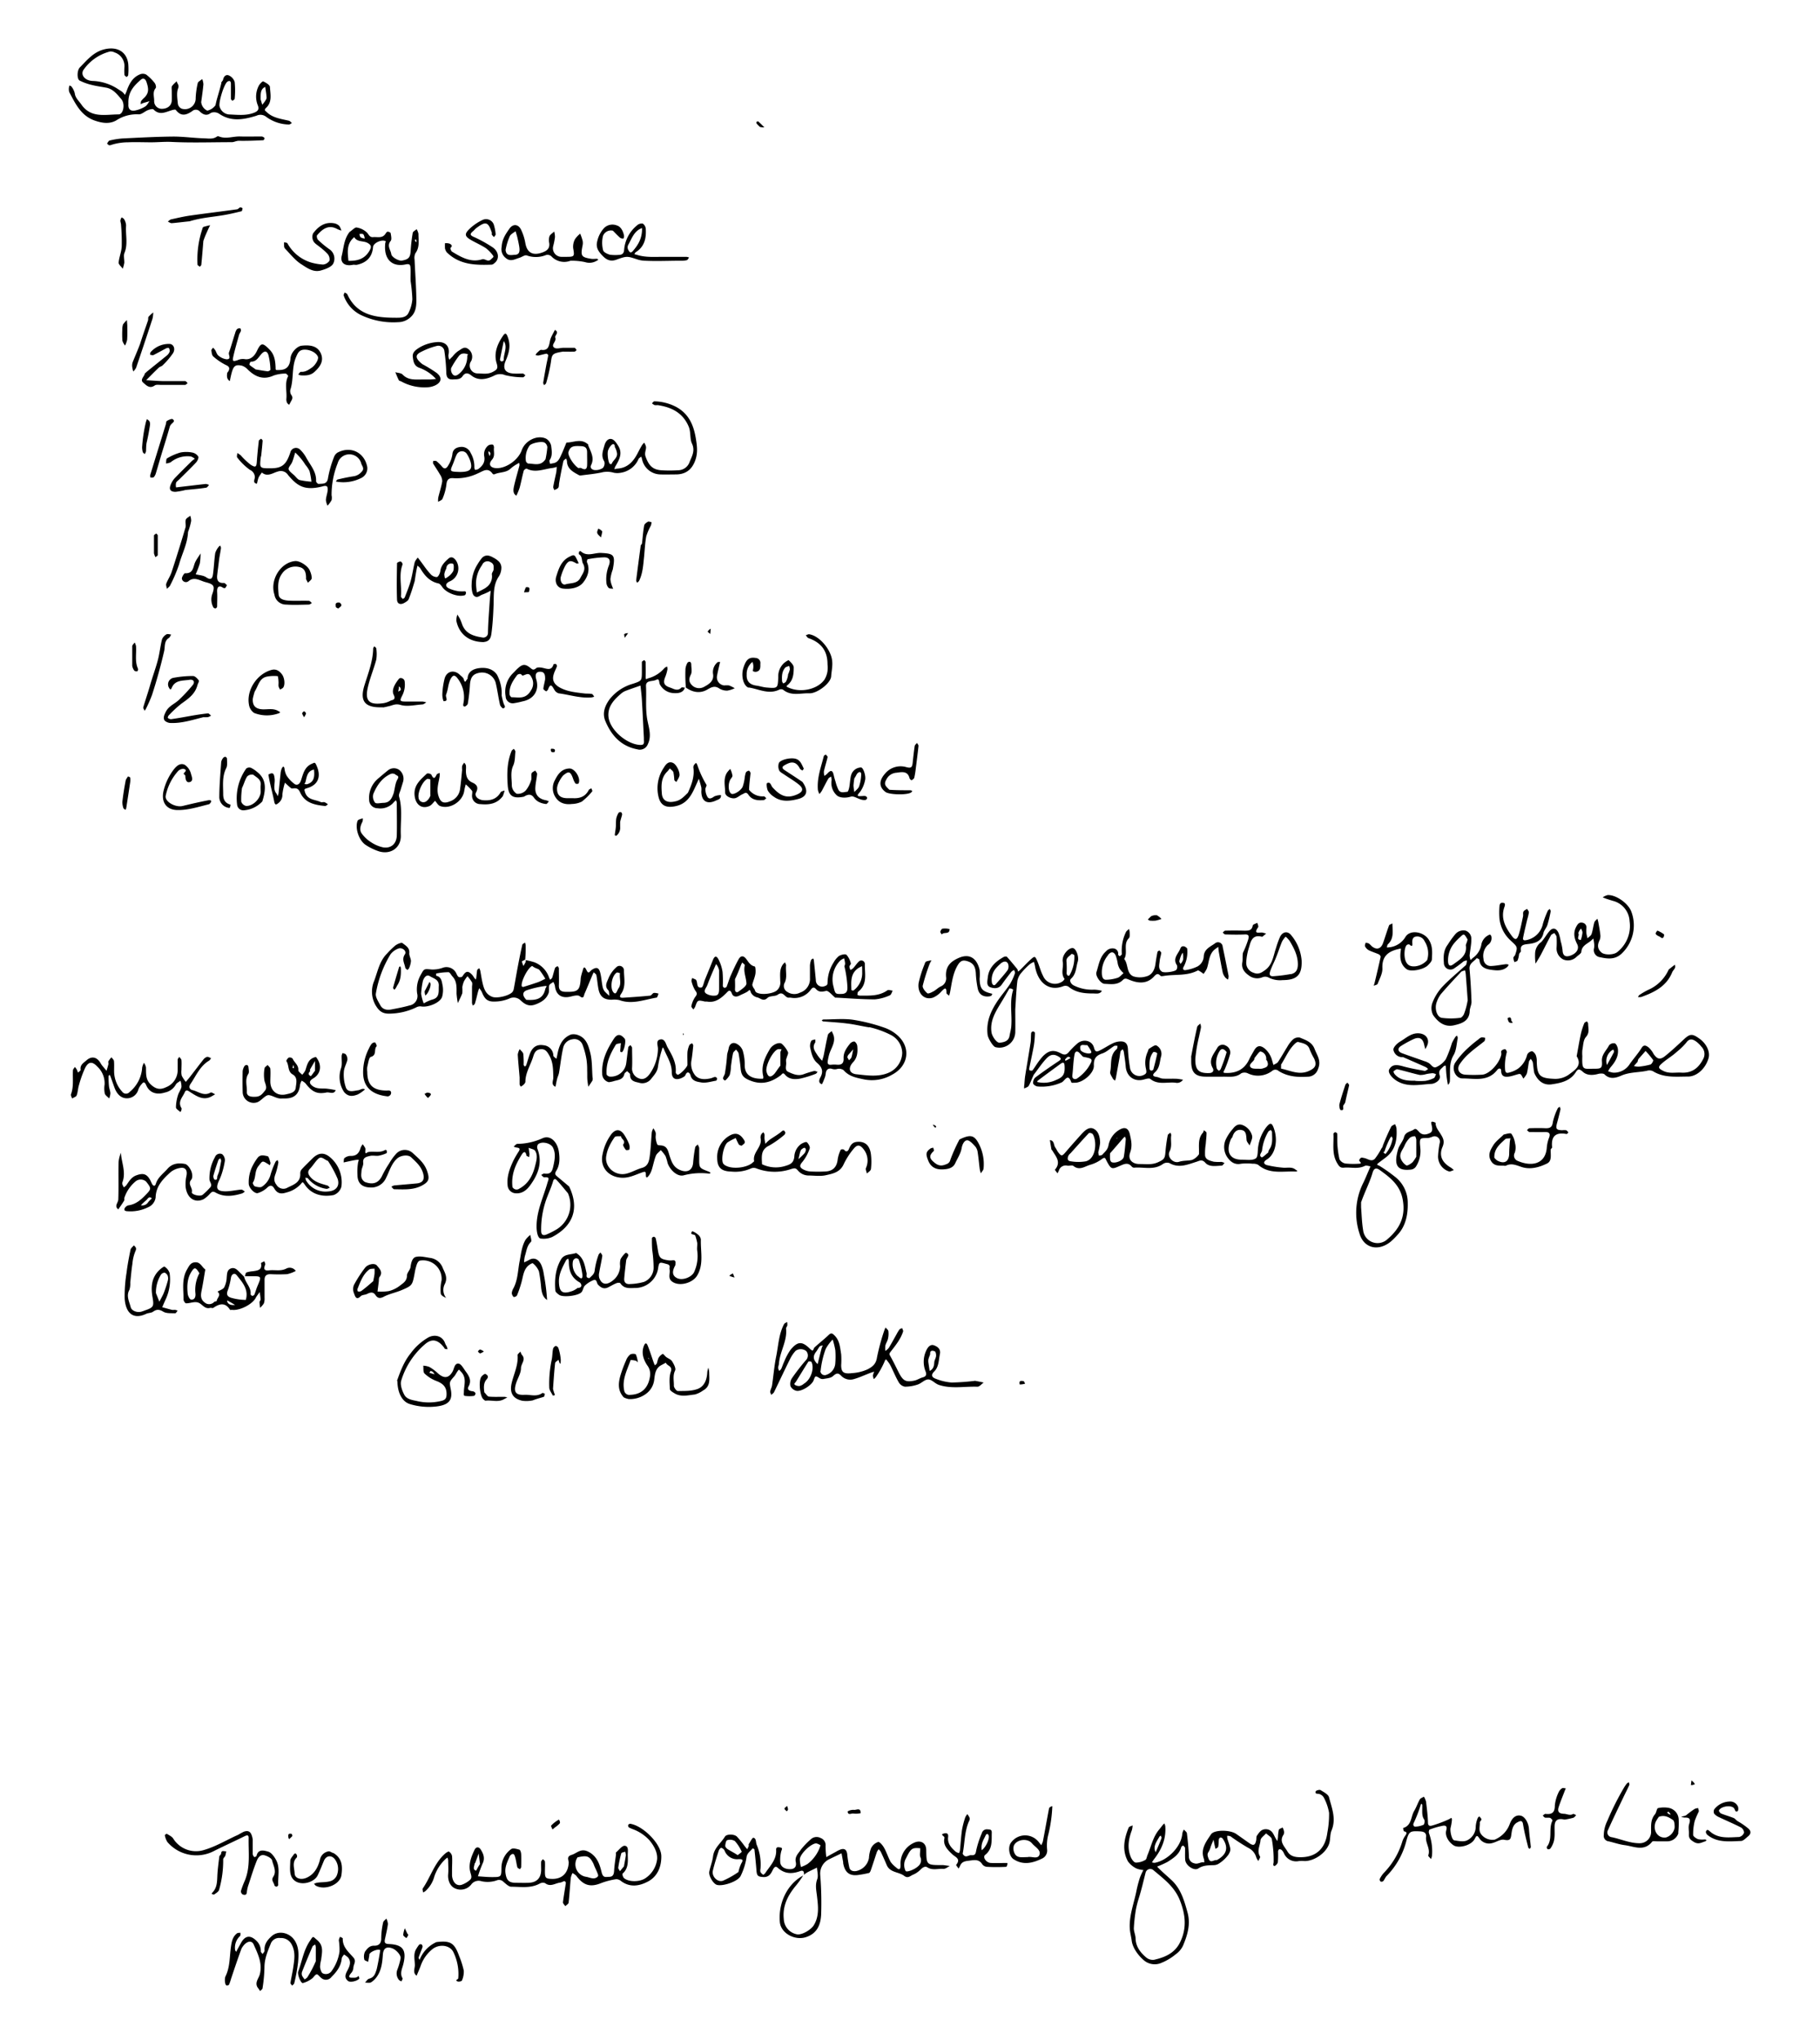 <svg xmlns="http://www.w3.org/2000/svg" viewBox="0 0 595.28 667.3"><path d="M171.83 314a22.1 22.1 0 012.94.71 8.14 8.14 0 014.82 5 7.05 7.05 0 00.36.73c.23-.23.57-.42.66-.69.35-1.05.57-2.13.94-3.17.1-.27.55-.42.84-.62.14.25.4.49.41.74 0 1.83.07 3.66 0 5.49-.06 1.66.69 2.18 2.29 2.2 4 .07 4.61-.44 4.86-4.54a15.59 15.59 0 01.61-2.32c.28-1.29.64-1.6 1.3-.18s1.08.28 1.63-.1c1.61-1.09 2.4-.86 2.86 1 .35 1.39.43 2.84.7 4.25a4.17 4.17 0 00.65 1.65 12.25 12.25 0 001.61 1.52c-.12-.62 0-1.45-.38-1.83-1.36-1.42-.29-2.81.13-4a9.89 9.89 0 012.49-3.46 1.45 1.45 0 012.53.95c0 2.58.73 5.3-.91 7.68-.64.93-.48 1.38.68 1.3 2.92-.19 5.85-.38 8.77-.68.43 0 .77-.77 1.23-.89a4.13 4.13 0 011.55.24c-.22.45-.37 1.24-.65 1.29-4 .66-8 2.34-12.16.82a7.84 7.84 0 00-2.53-.12c-2.5 0-3.83-1-4.31-3.47-.3-1.51-.4-3.06-.69-4.57-.07-.35-.56-.62-.86-.93-.15.31-.32.62-.45.94-.85 2-1.67 4.05-2.55 6.05-.28.63-.2 1.9-1.62.8-.57-.43-1.86-.13-2.75.1-3.08.8-5-.44-5.33-3.48a4.67 4.67 0 00-.52-1.26c-.47.37-1.19.66-1.34 1.13-.24.78.08 1.75-.2 2.51-.71 1.94-2.28 2.94-4.2 3.68-2.07.8-3.39.16-4.92-1.25a3.22 3.22 0 00-3.69-.66 12.41 12.41 0 01-4.73 1c-2.42.1-3.35-.74-4.3-3.11a6.86 6.86 0 00-.86-1.26c-.14.41-.3.82-.41 1.24-.33 1.27-.61 2.55-1 3.8-.07.26-.43.44-.66.66a2.76 2.76 0 01-.29-.85v-5.16c0-.54.18-1.17 0-1.6a12.52 12.52 0 00-1.48-2 11 11 0 00-1.12 1.61 7.71 7.71 0 00-.57 2 12.25 12.25 0 010 1.93c-.38 1.12-1 2.18-1.45 3.27a25.54 25.54 0 01-.43-3.11c0-2 .17-4-1.32-5.6-.45-.49-.87-1.4-1.33-1.42a20.9 20.9 0 00-4 .43 2.1 2.1 0 000 .75c1.55.27 1.81 1.69 2 2.75a8.36 8.36 0 01-.08 4.13c-.66 2-4.75 3.6-7 3.11a2.83 2.83 0 00-1.56.39 20.9 20.9 0 01-8.9 2c-2.26 0-3.31-1.08-4.36-2.86a9 9 0 01-.39-7.87c1.13-3 1.72-6.46 4.19-8.91a26.42 26.42 0 012.74-2.66c.65-.49 2-1.06 2.33-.77 1 .81 2.39 1.47 2.22 3.25-.08.85.53 1.75.54 2.63a7.27 7.27 0 01-.61 2.31c-.08.24-.36.4-.54.6-.25-.25-.66-.47-.71-.75-.22-1.43-1.24-2.69-.12-4.37.72-1.08-.93-2.45-2.24-1.85a5.67 5.67 0 00-2.45 1.82 36.15 36.15 0 00-4.8 12.83c-.21 1.17.8 2.63 1.45 3.85.75 1.4 2.14 1.66 3.6 1.38 2-.38 4-.76 5.92-1.3a3.14 3.14 0 002.53-3.93 9.43 9.43 0 011.13-6c1.17-2.16 1.09-2.08 3.61-1.84a9.56 9.56 0 003.56-.54 3.55 3.55 0 014.59 2c.19.36.4.83.72 1a1.31 1.31 0 001.18-.18c1.13-1.83 1.82-2 3.21-.53a10.46 10.46 0 01.7 1c.14.19.3.36.44.54a2.35 2.35 0 00.2-.56c.1-.82.13-1.66.29-2.47 0-.27.43-.46.66-.69a3.94 3.94 0 01.34.76c.24 1.2.4 2.41.66 3.61.46 2.08 1 4.15 3.29 5 1.52.58 5.44-.31 6.57-1.56a2.32 2.32 0 00.46-1.09c.46-2.41.85-4.82 1.31-7.22s.93-4.77 1.47-7.15c.07-.29.58-.49.88-.73a3.44 3.44 0 01.22.88 41.89 41.89 0 01-.15 4.68c-.49.32-1.1.52-1.08.61a7.5 7.5 0 00.51 1.49c.25-.44.51-.87.72-1.32a1.82 1.82 0 000-.62m-33.6 6.79a26.77 26.77 0 00-.59 4.22 13.15 13.15 0 00.86 3.16 13.74 13.74 0 012.66-1.21c2.67-.62 2.15-2.67 2.26-4.52.12-2.11-1.75-2.41-2.94-3.18-.87-.56-1.73.08-2.25 1.53m36.18-4.53c-.16-.1-.39-.34-.49-.3-1.4.59-3.76 5.23-3.36 6.62 0 .11.39.25.55.2 1.6-.49 3.21-1 4.79-1.55.81-.3 1.58-.74 2.37-1.11a28 28 0 00-1.92-2.86c-.34-.39-1.06-.46-1.94-1M172.15 327c2.84.16 5.43 0 6.21-3.56.13-.57 1-1.14-.32-.93a33.24 33.24 0 00-5.58 1.3c-1.52.5-1.82 1.6-.31 3.19m30-3.56c1.34-1.58.32-3.46.64-5.16-.36-.07-.84-.32-1.07-.18-1.62 1-2.27 4.84-1.16 6.35.9 1.12 1.14-.15 1.64-1.05zM192.35 145.55c.87 2.22 2.16 4.17 1 6.53-.52 1 .4 1.63 1.23 1.66a4.24 4.24 0 002.58-.67 2.25 2.25 0 00.49-2.15c-1.18-1.87-.41-3.56.07-5.32.34-1.22 1.18-2.3 2.33-2 .86.2 1.62 1.35 2.17 2.24 1.54 2.49.26 4.64-1 6.77a3.44 3.44 0 00-.26.86 5.45 5.45 0 01.89-.2c3.52-.19 5.43-2.46 6.86-5.34.41-.8.84-1.59 1.3-2.37a5.67 5.67 0 01.7-.78 5.2 5.2 0 01.56 1.23c.19 1.1-.61 2-.1 3.38 1 2.72 2.17 4.2 5.1 4.41a43.57 43.57 0 005.48 0 4 4 0 003.69-2.42c.73-2 2.07-3.79.87-6.35-.7-1.5-.32-3.6-1-5.37-1.87-4.61-5.6-6.48-10.19-7.16a6.08 6.08 0 01-1 0 4 4 0 01-.89-.59c.27-.23.54-.66.79-.65a16.07 16.07 0 017.28 1.9c3.89 2.18 5.51 5.67 6.25 10 .43 2.5.74 4.81-.09 7.24-1.07 3.14-3.14 4.75-6.37 4.76-1.72 0-3.45.07-5.17 0a6.22 6.22 0 01-5.92-4.96 8.65 8.65 0 00-.25-.87c-.31.26-.74.46-.9.79a7.56 7.56 0 01-5.84 4.5 6 6 0 01-2.2 0 7.81 7.81 0 00-3.61-.2c-2.39.56-4.86.76-7.31 1.09a1.16 1.16 0 01-.68-.19c-1.81-1-3.73-2-3.77-4.52a3.14 3.14 0 00-.3-.84c-.31.3-.81.56-.88.9-.52 2.39-1 4.79-1.39 7.18-.1.51 0 1.11-.28 1.49s-.84.52-1.28.76c-.13-.36-.41-.76-.36-1.09.28-1.59.66-3.17 1-4.76a14.41 14.41 0 00.13-1.75 7.09 7.09 0 01-1.33.36c-2.82.3-5.61 1.72-8.5.22-.16-.09-.87.39-.95.7-.5 1.85-.85 3.74-1.35 5.59a21.61 21.61 0 01-1.06 2.56c-1.17-.7-1-1.89-.82-2.87.51-2.35 1.23-4.66 1.83-7a2.43 2.43 0 00-.1-.87c-.23.13-.47.25-.69.39a12.29 12.29 0 00-2 1.39c-1.49 1.52-3.61 1.17-5.34 1.94a.66.66 0 01-.59-.08c-1.65-2.36-3.13-.92-5-.15a16 16 0 01-7.76 1.53c-1.55-.16-2.27.38-2.41 2.1a17.39 17.39 0 01-1.28 4.62c-.17.46-.94.7-1.43 1a6.42 6.42 0 01.06-1.46c.42-1.76 1-3.49 1.29-5.26a4 4 0 00-.73-2.19c-.69-1.23-1.52-2.38-2.24-3.6-.13-.21 0-.57 0-.86.37 0 .85-.1 1.09.08a13.61 13.61 0 011.83 1.81c.94 1.11 1.62.28 2-.4a9.33 9.33 0 001.36-3.6c.14-2 1.71-2.41 2.93-2.49a3.22 3.22 0 013.06 2 8.84 8.84 0 011.2 4.68 1.54 1.54 0 00.24.83 2.09 2.09 0 001.09-.29c1.34-1 2.24-2.2 1.92-4.06a3.68 3.68 0 011.31-3.62 2.15 2.15 0 011.47-.27c.18 0 .44.68.39 1-.18 1.3.47 2.63-.66 3.94-1.29 1.5-.55 2.69 1.46 2.75 3.21.11 7.16-2.7 8.28-5.87s5.12-5.15 8-3.75a3.55 3.55 0 011.64 2.43c.17 1.5.48 3.14-.53 4.59-.17.24.1.78.16 1.19l1.11-.21c1.53-.29 2-1.57 2.56-2.76.47-1 .85-2 1.28-3 .15-.34.34-1 .5-1 2.33 0 4.81-1.52 7.12.76m-14.06 4.69a30.77 30.77 0 00.59-3.91 2 2 0 00-.89-1.5c-.88-.56-4.3.11-4.94 1a7 7 0 00-1.19 4.94c0 .34.52.9.8.9 1.9 0 4 1 5.63-1.43m10.66 2.9c.32 0 .71-.11 1 0 1.15.65 1.89.53 1.94-.95.05-1.17 0-2.36 0-3.53s.14-2.54-1.79-2.67c-2.9-.2-3.72.08-4.31 1.92-.3 1 1.47 4 3.19 5.21m-38.77 1.3c3.4 0 4.27-.83 3.53-3.41a9.86 9.86 0 00-1.29-2.65 1.91 1.91 0 00-3.18.31c-.54 1-.85 2.2-1.32 3.29-1 2.35-1 2.34 2.26 2.46m50.73-8.08c.09-.86-.35-1.3-1-.81a4.4 4.4 0 00-1.14 1.72c-.44.86 0 4.16.54 4.53.15.09.57.1.58 0 .46-1.29 2.09-2 1.71-3.7a6.06 6.06 0 00-.64-1.78m-41.36 1.29a2.48 2.48 0 000 .61 8.48 8.48 0 00.37 1 2.25 2.25 0 00.25-.8.73.73 0 00-.84-.69zM378.43 610.45c1.51 1.61 3.21 3 4.82 4.51 3 2.84 4.07 6.59 5.15 10.48s0 7.42-1.46 10.89a7.17 7.17 0 01-2.41 2.84 17.56 17.56 0 01-5.2 3A5.46 5.46 0 01374 641c-1.77-1.53-3.57-4-3.85-6.33-.17-1.31-.54-2.61-.62-3.93-.25-4.27 1.37-8.24 2.18-12.34a38.85 38.85 0 011.15-4.36 20.62 20.62 0 011.12-2.44 7.63 7.63 0 01-2.26-.5 7.38 7.38 0 01-2.79-2.32c-2-3.66-1.26-7.41.23-11.05.15-.36.84-.49 1.29-.73a6.89 6.89 0 01-.23 1.53c-1.09 2.88-1.58 5.8-.4 8.74.3.77 1 1.83 1.67 1.9a6.19 6.19 0 003.13-.88c.4-.21.47-1.05.71-1.6 1.2-2.84 1.8-6 3.87-8.41.4-.47.77-1 1.16-1.46.13-.16.3-.3.45-.46a3.15 3.15 0 01.32.83c.35 4.22-1.22 7.79-3.77 11a10.67 10.67 0 00-.57.91 2.92 2.92 0 00.91.14c4.2-.76 8.67-5.28 9-9.51a3.51 3.51 0 01.52-1.36c.36.43 1 .83 1 1.3.3 2.48.54 5 .65 7.48a2.15 2.15 0 001.68 2.23c1.28.49 2.21-.58 3.34-.26a4 4 0 00-.1-1.1c-1.24-3.27.73-5.73 2.31-8.09 1-1.55 6.18-1.53 8.21-.15 1.43 1 2.84 2 4.26 3s1.95.7 2.29-.85c.12-.5 0-1.15.22-1.52.54-.78 1.17-1.75 2-2a2.7 2.7 0 013.3 1.23c.27.42.46.88.7 1.32s.45.78.68 1.17c.08-.4.19-.79.23-1.19a13.45 13.45 0 01.28-2.48c.11-.35.81-.52 1.25-.77a4.89 4.89 0 01.4 1.06 2 2 0 01-.07 1.25c-1.61 2.28.29 3.88 1.22 5.49s2.51 1.94 4.33 1.92c5 0 8.07-2.75 8.74-8a32 32 0 00.57-6.51 16.65 16.65 0 00-1.75-5.06 2.58 2.58 0 00-1.44-1.1c-.55-.19-1.49.14-1.17-.88.09-.29 1.25-.61 1.6-.39 1 .64 2.5 1.38 2.75 2.36.9 3.52 2.41 7 .82 10.83-.54 1.28-.34 2.85-.75 4.21-.92 3.06-4.78 5.77-8 5.8a13.93 13.93 0 00-1.94 0 4.33 4.33 0 01-4.9-2.58 3.47 3.47 0 00-.68-1 1 1 0 00-.82-.27c-.19 0-.4.45-.41.7a32.26 32.26 0 01-.07 3.55c-.07.47-.86 1.27-1.14 1.2-.59-.15-.25-.75-.23-1.29a37.47 37.47 0 00-.6-7.47c-.12-.72-1.23-1.27-1.88-1.9-.64.75-1.76 1.47-1.82 2.27-.13 1.74-1.29 3.48-.15 5.3.17.27-.36 1-.57 1.47a5.88 5.88 0 01-.65-1.14 4.88 4.88 0 00-2.58-3.13 66.57 66.57 0 01-5.86-3.8 3.16 3.16 0 00-1.09-.18 5 5 0 00.11 1.1c1.05 3.24 1.26 3.45.29 5.09a11.53 11.53 0 01-3.06 2.87 3.19 3.19 0 01-1.72.54c-1.76.07-3.42 0-5.07 1.09-1.38.92-4.15-1-4.28-2.84-.1-1.28 0-2.58-.05-3.87 0-.29-.41-.55-.63-.82-.21.17-.55.31-.61.53-.62 2.42-2.6 3.63-4.48 4.85a36 36 0 01-3.46 1.56m-6 10.5a33.87 33.87 0 00-.89 3.5 55.34 55.34 0 00-.68 6.15c0 1.09.54 2.18.57 3.28.06 2.74 1.57 4.65 3.49 6.28a3.38 3.38 0 002.52.76c3.54-.8 6.79-2.15 8.54-5.72 2.27-4.62 1.79-9.1-.07-13.78-1.75-4.42-5.3-7-8.7-9.87a1.57 1.57 0 00-2.5.86c-.7 2.72-1.31 5.48-2.28 8.54M398 608.35c3.26-1.78 3.91-4.09 1.93-7a1 1 0 00-.72-.39.81.81 0 00-.54.55c-.11.82-.06 1.67-.23 2.48-.06.28-.56.47-.86.71-.08-.29-.16-.58-.22-.87-.16-.72-.3-1.43-.44-2.15-.3.73-.61 1.45-.89 2.19a7 7 0 01-.64 1.64c-.62.85-.47 1.4-.08 2.4.62 1.6 1.69.29 2.69.44m-20-2.58c.65-1.53 1.31-3 1.91-4.6.09-.21-.15-.55-.23-.83-.15.11-.36.18-.44.33-.98 1.68-2.24 3.33-1.24 5.1zM262.94 613.2c.13-.9-.14-1.64-1.15-1.27-2.72 1-5.14 1-7.45-1.1-.87-.8-1.37.31-1.75 1.07-.58 1.18-1.32 2.07-2.88 2-1.8-.11-2.15-.37-2.29-2.18-.18-2.28-.41-4.56-.66-6.83 0-.15-.57-.4-.6-.37-.76 1-1.85 1.51-2 3a21.21 21.21 0 01-1.9 6c-.85 1.81-5.84 3.5-7.79 2.93-1.16-.34-2.75-2.95-2.48-4.31.34-1.67 1-3.28 1.23-5 .34-2.79 2.59-4.32 3.89-6.47.53-.87 3.05-.87 3.92 0a32.12 32.12 0 012.54 3.13c.27.33.55.66.82 1a7.59 7.59 0 00.49-1c.07-.19-.06-.47 0-.63.5-.76 1.18-2.19 1.55-2.12 1 .2.73 1.53 1.08 2.32a16.6 16.6 0 011.22 7.89 2.13 2.13 0 000 1 2.77 2.77 0 00.91.89c.08 0 .5-.31.66-.55 1.55-2.35 3.74-4.41 3.56-7.56-.06-1.1.71-.91 1.29-.83 1 .15.53.67.36 1.32a11.46 11.46 0 00-.32 3.41c.07 1.52 1.36 2.34 3.08 2.38s2.33-.91 2-2.4c-.36-1.83 1-2.89 1.77-4.11a26.52 26.52 0 013.13-3.24 2.78 2.78 0 013.24-.44 2.45 2.45 0 011.62 2.49 26.56 26.56 0 00.24 3.76c1-.58 2.08-1.17 3.12-1.73a9.28 9.28 0 011.61-.8c1.29-.39 1.94.17 2.11 1.62a38 38 0 00.67 4.25c.25 1.09 1.15 1.36 2.22 1.23a5.33 5.33 0 004.22-4.28 10 10 0 01.7-3.24 4 4 0 012.3-2c.51-.11 1.49 1.09 1.94 1.89.83 1.47 1.33 3.12 2.13 4.6a8.1 8.1 0 001.76 1.8c1.31 1.23 1.49.41 1.5-.83a7.44 7.44 0 014.35-7.18c2.19-1.05 4 0 4.05 2.27.06 5 .06 5 5.27 5a1.71 1.71 0 01.32 0l2.14.3c-.71.33-1.44 1-2.12.93-1.75-.12-3.56.6-5.27-.5-.74-.47-1.54.08-2.21.75a7.64 7.64 0 01-2.51 1.7c-.84.35-1.6 1.29-2.81.36-1.78-1.37-4.65-1-5.74-3.56q-.93-2.21-1.95-4.36a3.61 3.61 0 00-.68-.79 3.89 3.89 0 00-.58.89c-.67 2-1.3 4-2 6-.11.32-.33.79-.58.86a34 34 0 01-3.6.67c-2.82.36-4.33-.88-4.85-3.89v-.32c-.18-1-.36-1.93-.53-2.89l-2.7 1.29-1.34.65a5.2 5.2 0 00-2.93 5.13 114.34 114.34 0 01.29 13.08c-.19 3.1-1.19 6-4.9 7.25s-8.28-1.27-8.6-4.91c-.55-6.18 2.4-12.45 7.62-15.22a28.7 28.7 0 01-2.57 3.55c-2.53 3.13-4.22 6.51-3.76 10.73a5.28 5.28 0 004.23 4.93c1.56.36 4.58-1.38 5.54-2.89 1.9-3 1.46-6.36 1.1-9.49-.23-2-.66-3.67.07-5.64.4-1.1 0-2.51-.09-3.78-1 .5-2.09 1-3.11 1.53a8.88 8.88 0 00-1.24.9m-21.33-1a12.06 12.06 0 01.94-2.81c.83-1.32.18-1.42-.88-1.39a4.35 4.35 0 01-4.61-2.83 1.76 1.76 0 00-1.07-.87c-.19-.05-.7.51-.81.88-.7 2.18-1.42 4.36-1.94 6.58-.44 1.91 1.55 3.93 3.32 3.29a28.2 28.2 0 005.05-2.85m59.45-7.76c-2.71-.27-3.06.1-4.66 3.31a4.37 4.37 0 00-.13 4.09c.31.61 3.08-.5 4.09-1.51a2.49 2.49 0 00.75-3c-.27-.62-.05-1.46-.05-2.86m-32.63-1a4 4 0 00-1.35-.62c-1.56-.07-5.11 3.18-5.39 5.06a9.22 9.22 0 00.37 2.66 10.31 10.31 0 002.15-1 11.54 11.54 0 002.24-2.23 11.7 11.7 0 002-3.87m-27.14 3.23a9.28 9.28 0 001.39-1.09 13.74 13.74 0 00-2.25-3.52 3.07 3.07 0 00-2.52-.29c-.37.09-.61 1.2-.64 1.87 0 .36.46.86.84 1.1.95.6 1.95 1.08 3.24 1.93zM72.32 27.15c.22-.56.58-.77.62-1 .2-1.13.94-1.89 1.91-1.48a3.48 3.48 0 011.91 2.15 27.75 27.75 0 010 5.47c0 .25-.49.47-.75.7-.17-.22-.48-.43-.48-.65v-4.85c0-.88-.34-1.26-1.11-.8-1.14.68-3 6.86-2.6 8.12a3.51 3.51 0 003 2.62c2.7.09 5.45.49 8.15-.51 1.41-.52 1.88-1.18 1.34-2.51a7.61 7.61 0 01.3-6.3c.29-.63 1.25-1.59 1.48-1.49.86.4 2.16 1.15 2.2 1.82.13 2.34.82 4.93-1.26 6.84-.82.75-.19 1 .21 1.39 2 1.92 4.7 2.2 7.24 2.81.38.09.69.5 1 .76-.33.17-.66.49-1 .48A12.9 12.9 0 0187 38.16a3 3 0 00-3.13-.31c-4.11 1.26-8.25 2.08-12.22-.67a3 3 0 00-2.68-.26c-1.48 1.21-2.73.37-3.57-.4a1.74 1.74 0 00-2.52-.18c-2 1.37-3.71 1.82-5.39-.4-.16-.21-1 0-1.51.17-2 .63-3.88 1.64-5.76-.31-.27-.28-1.31 0-1.91.25-1 .4-2 1.43-3 1.34a12.25 12.25 0 00-7.31 2c-2.18 1.22-4.5.89-6.88.09-4.64-1.57-6.44-5.56-8.48-9.38a3.59 3.59 0 01-.07-1.58 2.06 2.06 0 01.17-.57c.22.13.55.2.66.4a5.88 5.88 0 011.05 2.13c.18 1.59 1.32 2.48 2.13 3.66 3.16 4.62 7.9 3.28 12.21 3.28 1.57 0 2.23-3.43.88-5s-2.67-3.32-4.9-3.74c-1.6-.3-3.22-.51-4.79-.91a17.9 17.9 0 01-3.93-1.42c-.9-.47-.91-3.32.09-4.33 2.4-2.41 4.49-5.11 8.2-5.94 3.89-.87 7 .71 7.59 4.64a20.85 20.85 0 010 3.87c0 .21-.34.41-.52.62-.25-.25-.68-.47-.71-.74a20.17 20.17 0 010-2.58 4.67 4.67 0 00-3.22-4.74 2.8 2.8 0 00-1.48-.31 15.1 15.1 0 00-8.55 5.82c-1.29 1.62.16 3.68 2.76 3.81a16.16 16.16 0 018.3 2.61c.5.34 1 .62 1.52 1a7 7 0 01.85.95c.15-.34.32-.68.45-1 .86-2.46 1.95-4.76 4.58-5.76a2.35 2.35 0 011.93.14 15 15 0 012.74 2.72c.33.41.58 1.39.34 1.68-1.13 1.38-.43 2.9-.5 4.32a2.49 2.49 0 002.65 2.46c1.82-.07 3-1.09 3.11-2.67.05-1.08 0-2.15 0-3.23 0-.53-.14-1.17.1-1.57a8.76 8.76 0 011.56-1.54c0 .77.88 1.13.42 2.31-.58 1.5-.24 3.4-.08 5.11a2.15 2.15 0 001.2 1.53A3.51 3.51 0 0064 32.06a26.67 26.67 0 01.68-4.88c.13-.53 1-.89 1.46-1.33a5.7 5.7 0 01.39 1.71c-.18 2-.46 3.89-.73 5.83a3.48 3.48 0 002 2.8 4.51 4.51 0 002.68-1.77c.16-.79.35-1.57.57-2.35.44-1.54.91-3.07 1.36-4.92M42 33.93c-.16 1.59.53 2.52 2.15 2.22a10.18 10.18 0 003.3-1.29c.62-.36 1-1.16 1.46-1.77-.73.22-1.47.42-2.19.65a5 5 0 00-.69.35c0-.37 0-.8.16-1.08a8.64 8.64 0 011.11-1.16c1.45-1.52 1.34-2.89.6-5.06-.46-1.36-1.33-1.16-1.79-.76C43.89 28 41.8 30 42 33.93m43.29-1.29l.48 1.61a9.15 9.15 0 00.8-1c.26-.41.64-.88.62-1.31-.05-1.18-.28-2.36-.44-3.53-1.62.76-1.5 2.2-1.5 4.23zM319.15 451.66c1.08.17 1.83.34 2.59.51-.69.48-1.39 1.38-2.05 1.36-4.22-.15-8.52.78-12.65-.61-1.21-.41-2.27-1.75-3.41-1.77s-2.23 1.25-3.45 1.66a13.13 13.13 0 01-4.2.71 2.93 2.93 0 01-2-1.39c-1-1.72-1.76-3.58-2.64-5.36a8.12 8.12 0 00-1-1.54c-.34-.41-.59-1.18-1.06.16a27.84 27.84 0 01-2.82 5 3.15 3.15 0 01-.67.64 3.88 3.88 0 01-.27-1.17 5.25 5.25 0 01.42-1.27c-.45.15-.9.28-1.33.45-1.77.66-3.5 1.49-5.32 2a4.09 4.09 0 01-4.07-1c-1.14-1.22-1.71-.91-2.81.05-.74.66-2.06.7-3.13.92a1.82 1.82 0 01-1.17-.26c-1.44-.86-1.42-.88-2 .7s-4 3.78-5.66 3.41a2.92 2.92 0 01-1.89-1.47 3.31 3.31 0 01.41-2.56 69.73 69.73 0 014.54-5.88 2.21 2.21 0 00.18-3.09 2.92 2.92 0 00-3.45-.08 11.15 11.15 0 00-1.87 2.77c-1.77 3.56-3.45 7.18-5.2 10.76-.18.36-.6.6-.9.89-.13-.36-.4-.76-.35-1.1.11-.68.5-1.32.6-2 .47-3.15.72-6.35 1.35-9.47.73-3.54.83-7.26 2.57-10.55.17-.33.65-.49 1-.73a4.53 4.53 0 01.08 1.1c-.07.38-.46.75-.42 1.1.43 4-2 7.45-2.32 11.33 0 .5-.26 1-.27 1.49a3.59 3.59 0 00.35 1c.23-.23.54-.42.67-.7.34-.71.55-1.49.91-2.21a19.42 19.42 0 012.12-4c2.32-2.79 3.77-2.9 6.38-.31 1.22 1.2 1 0 1.44-.43 1.53-1.43 3.2-2.71 4.71-4.16.81-.77 1.22-.42 1.83.17 1.76 1.71 1.84 4 2.21 6.19a26.23 26.23 0 010 3.55c0 2.48.94 2.93 3.62 2.61a14.24 14.24 0 005-1.23c1.65-.85 2.77-1.75 3.09-3.88a70.65 70.65 0 012.34-8.69 9.63 9.63 0 01.46-1.11c.32.39.87.76.93 1.18a7.08 7.08 0 01-.14 2.51c-.17.77-.66 1.46-.85 2.22a7.22 7.22 0 000 1.74 4.9 4.9 0 001.13-1c.89-1.45 1.69-2.95 2.53-4.44a12.59 12.59 0 01.93-1.54c.2-.24.59-.32.9-.48.11.38.41.82.31 1.13-.83 2.55-2.53 4.61-4.13 6.67-.54.7-.3.9 0 1.45.93 1.66 1.75 3.37 2.6 5.06 1.46 2.9 2.33 3.45 5.14 2.88 1-.19 1.83-.81 2.78-1.06 1.22-.32 1.36-1 .95-2a8.51 8.51 0 01.3-6.92c.38-.81 1.2-2.05 2.49-1.57s2.24 1.32 1.91 2.88c-.42 2-.33 4.16-1.86 5.67-1.21 1.19-.69 1.95.43 2.35a17.42 17.42 0 005.26 1.26 74.25 74.25 0 007.81-.57m-50.72-3.23a1.4 1.4 0 002 1.26 4.23 4.23 0 002.87-3.87 27.64 27.64 0 000-4.17 25.61 25.61 0 00-.86-3.48 14 14 0 00-2.28 3.07 30 30 0 00-1.67 7.19m-5.49 4.2c2.22-1.22 3.56-4.95 2.5-7.14a1.19 1.19 0 00-1-.1c-1.4 2.18-2.72 4.41-4.1 6.6-.25.4-.89.71-.11 1.12a2.57 2.57 0 001.31.26 3.27 3.27 0 001.42-.74m40.7-7.75a4.42 4.42 0 000 .63c.14 1 .29 1.95.44 2.92 1.24-.58 1.44-1.65 1.52-2.88.05-.66.53-1.29.58-2s-.15-1.43-.46-1.54c-.53-.19-1.54-.48-1.48.86 0 .43-.39.88-.61 2m-36.18 1.29c.43-1.72.85-3.45 1.3-5.16a6 6 0 01.39-.9c-.35.1-.81.09-1 .32-.46.51-.75 1.17-1.18 1.72-1.12 1.47-1.09 2.6.51 4.1zM166.82 606.9c-.86 2-1.78 3.68-1.48 5.76.34 2.28 1.08 3.09 3.34 3.12 1.4 0 2.8.05 4.19 0 2.72-.1 4.11-1.57 4.13-4.29 0-.86-.05-1.73 0-2.58 0-.31.38-.58.58-.87.23.26.63.52.65.8.08 1.07 0 2.15 0 3.23 0 2.16.27 2.38 2.32 2.43 3.31.08 5.27-1.91 5.47-5.31 0-.82-.85-2 .91-2.53s3-2.26 5.38-1.11c3 1.45 3.85 4.24 4.48 6.83.48 1.92 1.38 1.44 2.39 1.45 1.4 0 1.62-.91 1.69-2.11.1-1.75.4-3.49.61-5.23 0-.21-.09-.53 0-.63.93-.8 2-2.26 2.84-2.19 1.39.11 1 1.82 1 3 .07 2.21.23 4.42-1.69 6.11-.17.15.13 1.18.49 1.48 1.53 1.3 5.14 1.29 7 0a8.68 8.68 0 003.8-6.13c.21-2.24-1-4.46-2.54-6.3a13.94 13.94 0 00-5-3.44 17.14 17.14 0 01-1.64-.69.89.89 0 01-.29-.8.83.83 0 01.67-.43c4.09.6 10.1 6.46 10.18 10.53.06 3.37-1.15 6.67-4.38 8.37-2.79 1.47-5.83 2-8.72-.11a2.6 2.6 0 00-1.62-.67 24.32 24.32 0 00-4.95 1.28c-3.5 1.43-5.76.83-8.14-2.39a4.94 4.94 0 00-1.24-.88 6.29 6.29 0 00-.56 1.55c-.26 2.71-.41 5.42-.71 8.12-.05.42-.71.77-1.08 1.16-.27-.43-.81-.89-.77-1.28.25-2.13.65-4.24.95-6.37 0-.17-.34-.58-.46-.56-.48.1-.92.43-1.4.49-1.63.19-3.19 1.55-4.94.17a2.14 2.14 0 00-1.8.18c-3 1.6-6.15 1-9.25 1-.86 0-1.75-.94-2.53-1.57a2 2 0 00-2.32-.47 9.17 9.17 0 01-4.91.24 3 3 0 00-3.39 1.14 4.39 4.39 0 01-5.15 1.25c-1.7-.69-2.53-2.62-2.34-4.74.13-1.49 0-3 0-4.51a3.53 3.53 0 00-.24-.87c-.22.18-.48.33-.68.53a13.86 13.86 0 00-3.6 5.61 9.84 9.84 0 01-3 4.88 5 5 0 01-.68.38c-.06-.3-.12-.6-.17-.9v-.32c2.61-3.73 3.8-8.36 7.36-11.47.37-.32 1.08-.79 1.27-.66a2.3 2.3 0 011 1.43c.13 1.5 0 3 0 4.52v1.93c.22 2.16 1.42 3.42 3.06 3a8.26 8.26 0 002.61-1.46c1-.75.64-1.51.32-2.68-.7-2.51.26-5 1.39-7.36.46-.94 1.34-1.08 2-.07.9 1.42 1.47 2.87.61 4.61a38.82 38.82 0 00-1.51 4.16c1.47.09 2.94.24 4.42.25 3.2 0 3.24 0 3.26-3.08a7.6 7.6 0 013.18-6.07c.53-.42 1.82-.08 2.69.19.32.09.55.94.58 1.47.08 1.39.05 2.79 0 4.19 0 .25-.27.49-.41.73-.29-.21-.76-.36-.83-.63-.3-1.07-.39-2.2-.71-3.26-.21-.73-.51-1.81-1.75-.47m22.13.48a4.12 4.12 0 002.82 6.36c1.12.16 2.44 1 3.59.11.58-.47.48-.59-.83-3.47-.16-.36-.27-.74-.45-1.09-1.21-2.32-1.94-2.65-5.13-1.91m15.19 2.91c.21-1.19.46-2.38.62-3.58a3.92 3.92 0 00-.21-1.18c-.44.17-1.19.24-1.27.51a37.76 37.76 0 00-1 4.69c-.06.35.36.78.57 1.18.33-.44.67-.87 1.33-1.62m-47.12-.73c-.15-1.14-.29-2.29-.44-3.43l-1.13 3.06c0 .09-.21.15-.21.23 0 .82-.81 1.85.48 2.32.06.03.61-1.21 1.3-2.18zM501.85 351c-.27-1.31-.33-2.45-.51-3.58a3.54 3.54 0 00-.68-1.11c-.19.3-.5.57-.57.89-.26 1.3-.36 2.64-.7 3.92a6.08 6.08 0 01-1.15 1.65 10.49 10.49 0 00-.77-1.35.84.84 0 00-.72-.15c-1.07.25-2.11.67-3.2.83-1.37.19-2.52 0-2.56-1.88 0-1-.82-.89-1.26-.32-3.05 4-7.43 2.8-11.41 2.8-2.19 0-3.63-3-2.41-5.06a26.58 26.58 0 014.09-4.74 41.35 41.35 0 013.6-3 2.7 2.7 0 011-.64 3.2 3.2 0 011.19.2c-.09.37-.07.88-.3 1.08-1.59 1.32-3.31 2.49-4.83 3.88a18 18 0 00-3.25 3.67c-1.05 1.66-.11 3.27 1.87 3.39a45.71 45.71 0 005.49 0c2.36-.16 5.64-3.67 6.26-6.55.09-.42-.15-1 .06-1.26a1.56 1.56 0 011.22-.51c.21 0 .59.71.52 1a16.91 16.91 0 00-.55 5.71c.1 1 .56 1.13 1.21.94a9 9 0 003-1.29 7.92 7.92 0 003-4.55 2 2 0 011.54-1.15c.41 0 1.05.71 1.28 1.24a5.33 5.33 0 01.33 2.12c.1 4.67 1.05 5.47 5.75 5.66a7.6 7.6 0 004.87-1.48c1.77-1.34 4.37-2.84 2.43-5.91.46-2.47.87-5 1.4-7.41a23 23 0 011.1-3.41c.11-.27.57-.4.87-.6.13.26.38.52.38.77 0 1.47.6 2.88-.73 4.37-.89 1-.87 2.83-1.17 4.3a12.51 12.51 0 000 1.94c-.15 4.82.27 4.12 4.19 4.12 2 0 2.38-.3 2.22-2.47s1.5-3.51 2.34-5.19a2 2 0 011.87-.64c.49.19.89 1.11 1 1.76.33 2.44-.87 4.34-2.4 6.09a9.77 9.77 0 00-.79 1.28 8.29 8.29 0 001.65.46 6.09 6.09 0 005.51-2.94c1.26-1.75 2.7-3.38 3.83-5.2.82-1.31 1.74-.46 2.24-.14a7.63 7.63 0 011.65 2.17c1.18 1.7 2.13 2 3.78.66 2.13-1.71 4.13-3.59 6.14-5.46s2.77-1.88 5.1-.2 3.53 4.31 2.95 6.38c-.94 3.34-3.8 6-6.7 6-3.93 0-7.93.49-11.53-1.78a2.76 2.76 0 00-1.87-.12c-2.77.61-5.64.39-8.39 1.58-1.57.68-3.73 1.43-5.51-.38-.38-.39-1.47-.33-2.14-.15-1.8.49-3.66.5-5-.73s-1.72-.7-2.34.25c-1.84 2.81-4.82 3.43-7.75 3.87-2.64.4-4.55-1-5.73-3.65m47.33-7.6c-.64.54-1.26 1.1-1.92 1.61-1.3 1-2.71 1.89-3.92 3s-.76 1.53.63 2.23c1.94 1 3.93.47 5.89.59 3.35.21 5.58-1.34 7.13-4.33a3.38 3.38 0 00-.5-4.15 9 9 0 00-1.6-1.6c-1.15-.86-2.29-1.27-3.36.27a21.31 21.31 0 01-2.35 2.39m-13.57 3.88l-1.22 1.37a5.8 5.8 0 001.51.22 21.35 21.35 0 003.91-.7c.43-.13 1-1.22.9-1.44a29.56 29.56 0 00-2.49-3l-2.16 2.45c-.14.16-.3.3-.45 1.1m-10 1c.76-1.38 1.53-2.74 2.24-4.14.11-.21-.08-.57-.14-.87a3 3 0 00-.66.36 4.26 4.26 0 00-1.47 4.66zM246.62 323.24c.31.53.36 1 .64 1.24 1.45 1.06 5.4.58 6.77-.51a3.38 3.38 0 001.17-3.1c0-1.86-.33-3.78.87-5.45a5.53 5.53 0 01.68-.69c.12.35.38.7.35 1-.21 2 .5 4-.56 5.91a2.2 2.2 0 001 2.78 4.07 4.07 0 004.15.22 4.68 4.68 0 003.23-4.73v-4.2a6.48 6.48 0 01.4-1.77c.08-.21.43-.32.66-.48a2.55 2.55 0 01.21.56c.23 2.17.44 4.34.65 6.51a2.09 2.09 0 003 1.95c.93-.31.79-.73.84-1.34a12.5 12.5 0 011.94-6.3 7.53 7.53 0 011.73-2.14c.69-.44 2.06-.79 2.51-.43a6.45 6.45 0 011.43 2.82c.1.25-.44.68-.47 1.05a3 3 0 00.35 1.09 4 4 0 00.9-.58c.62-.69 1.13-1.5 1.8-2.14a1.15 1.15 0 012 .66c-.1 3.16 1 6.65-2.13 9.13-.25.19-.28.71-.3 1.08a1.62 1.62 0 00.82.24c3.1 0 6.23.23 9-1.74.36-.26 1.13.07 1.72.13-.3.52-.49 1.35-.93 1.51a14.85 14.85 0 01-4.91 1.33c-4.21 0-8.43-.35-12.65-.57-.1 0-.25.05-.31 0-1-.78-2.23-2.37-3-2.19-1.42.33-2.38.43-3.35-.67-.83-.92-1.36-.1-1.77.43a6.58 6.58 0 01-6.43 2.44 4.7 4.7 0 00-.65 0c-1.27.07-1.75-2.29-3.55-1-.91.66-2.63.32-3.38 1.06-1.37 1.35-2.35.06-3.4-.16a3.06 3.06 0 01-2.08-1.63c-.33-1.26-.52-.62-1.08-.26-.83.53-1.79.87-2.67 1.33s-2 .45-2.41-.63c-.6-1.57-1.11-1-1.88-.18-1.73 1.71-3.58 3.22-6.28 2.75h-.65c-2.44-.55-2.43-.55-3.23 1.71a4.57 4.57 0 01-.6.88c-.23-.38-.72-.82-.64-1.11a8.28 8.28 0 011.26-3c.69-.85.66-1.25 0-2.11a10.38 10.38 0 01-1.2-3c-.09-.31.13-.72.2-1.08.37.16.73.31 1.09.48a.49.49 0 01.23.22c.54.87 0 2.71 1.73 2.4.51-.09.76-1.66 1.13-2.56.86-2.12 1.74-4.23 2.58-6.36.52-1.34 1.13-1.57 1.78-.4a13.23 13.23 0 011.4 4.24 35.76 35.76 0 01.08 4.52.81.81 0 00.45.65.9.9 0 00.79-.3c.48-1.2.82-2.47 1.34-3.65.8-1.82 1.63-3.64 2.6-5.38.64-1.14 1.53-1.32 2.46-.11.76 1 1.34 2.15 2.81 2.48.25.06.35 1.59.22 2.39-.19 1.17-.7 2.29-1 3.46-.08.34.18.76.45 1.31m29.65-7.25a2.57 2.57 0 00.24-.9 12.16 12.16 0 00-.33-1.68 5.07 5.07 0 00-1.28.75 8.78 8.78 0 00-2.19 8.5c.57 2.45.63 2.46 2.69 2.4s1.91-1.59 1.82-2.92a36.37 36.37 0 00-.95-6.15m-42-.64c-1 2.28-2 4.54-2.86 6.87-.31.85-1.49 1.95-.33 2.74a4.72 4.72 0 003.21.61c1-.2 1-1.45 1-2.43v-5.8a4.65 4.65 0 00-.94-2m6.14 4.84c0 1.07.07 2.15 0 3.21s.59 1.31 1.11.94c1-.74 2.66-1.81 2.63-2.69-.07-2-1.07-3.86-.53-5.95.05-.22-.54-.6-.84-.91a9.72 9.72 0 00-.44.92c-.54 1.38-1.06 2.77-1.91 4.48m41.58-2.28c0-.65 0-1.29-.05-1.94-.43.24-.9.44-1.31.72-2.56 1.8-2.24 4.51-2.17 7.12 0 .05.58.23.7.12a7.07 7.07 0 002.83-6.02zM338.05 351.67c-.62 1.27-1 2.42-1.57 3.44-.26.45-1 .61-1.52.9 0-.44 0-.89.08-1.33.08-.93.13-1.87.27-2.8.58-3.63 1.21-7.25 1.77-10.88.15-1 .08-2.12.19-3.17a.81.81 0 01.59-.5c.22 0 .65.3.64.45a30.44 30.44 0 01-.33 4.05c-.46 2.59-1.05 5.16-1.56 7.75 0 .16.11.49.22.52.27.06.72.11.85 0 .51-.62.92-1.33 1.39-2a22.85 22.85 0 012.07-2.69c1.9-1.87 3.44-2.18 5.81-.93 1.12.6 1.78.59 2.6-.36a28.34 28.34 0 012.73-2.75c1.89-1.72 4.91-1.16 5.54 1.28.41 1.57 1 1.34 1.93.89 1.43-.71 2.77-1.63 4.21-2.31a6 6 0 012.62-.63c1.6 0 2.22.86 2.34 2.4a51.15 51.15 0 00.67 6.19 3.1 3.1 0 004.5 2.38c1-.49.94-.89.73-2a8.55 8.55 0 01.54-5.53c.18-.36.22-.89.5-1.06.76-.47 1.92-1.32 2.35-1.07a3.12 3.12 0 011.61 3.41c-.55 1.79-.41 3.88-2 5.32-.85.79-1 1.37.46 1.57.69.09 1.34.51 2 .55 1.39.1 2.8 0 4.2.05.82 0 1.63.19 2.45.29a2.29 2.29 0 01-2.47 1c-2.75-.3-5.69.82-8.23-1.23-.4-.32-1.42 0-2.11.19-3.11.86-5.67-1-5.93-4.27-.13-1.64-.4-3.27-.64-4.9a2.56 2.56 0 00-.36-.72c-.23.22-.56.41-.66.69a10.34 10.34 0 00-.26 1.51c-.43 2.4-.86 4.81-1.3 7.21a5.33 5.33 0 01-.29.85c-.22-.21-.53-.38-.67-.64-.36-.7-1-1.53-.9-2.16.56-2.53-.27-5.49 2.14-7.51.23-.19.19-.71.27-1.08-.37 0-.82-.11-1.09.05-1.3.79-2.45 1.95-3.84 2.42-2.08.7-2.9 1.67-2.81 4 .1 2.5-3.63 5.6-6.13 5.6-.42 0-1.17.08-1.22-.07-1.19-3.35-2.12-.44-3.27 0a15.73 15.73 0 01-7.84 1.29c-.53-.06-1.35-.61-1.4-1a2.4 2.4 0 01.68-1.91c2.52-1.89 5.12-3.68 7.75-5.43.77-.52.8-.84.06-1.32-1.5-.95-2.69-1-4.09.46-1.56 1.62-2.79 3.56-4.32 5.52m15.35-6.94c-.72-1-1.63-1.18-1.89.14-.42 2.22-.44 4.51-.71 6.76-.18 1.45 1 1.49 1.54 1.11a13.78 13.78 0 003.58-3.52c1.81-2.85 1.67-2.93-1.5-3.55-.27-.05-.47-.41-1-.94m-13.9 8.72a.91.91 0 00-.21.23v.21a9.32 9.32 0 006.24-.7c2.32-.92 2.86-2 2.7-4.56-.07-1.13-.4-1.34-1.32-.68-2.36 1.73-4.73 3.45-7.43 5.5m37.8-9.37c-1.35 1.63-1.34 3.59-1.26 5.54a.77.77 0 00.53.56c.23 0 .66-.19.71-.38.47-1.73.92-3.47 1.27-5.23 0-.21-.6-.54-1.25-.49m-21.64-2.26c-1 .18-2.65-.72-2.24 1.44.18.93 2.76 1.67 3.55 1.09.08-.07 0-.46-.1-.66a12.9 12.9 0 00-1.21-1.87m-5.49 4.2c-.88-.88-1.27.05-1.77.5 0 0 .08.28.12.44a10.18 10.18 0 001.7-.94zM392.17 377.36c.06-2.59-.45-5 1.28-6.91a2.56 2.56 0 00.31-.83c.31.29.87.58.87.88 0 1.22-.17 2.45-.26 3.68a18.43 18.43 0 00-.22 3.76c.2 1.45 1.67 1.66 2.79 2a14.63 14.63 0 002.57.06 3.49 3.49 0 011 .38c-.31.3-.61.84-.92.85-1.86.05-4 .56-5.36-.95-1.12-1.25-1.93-.61-2.94-.3-2.89.9-5.73 2.18-8.79.41a2.4 2.4 0 00-2.11.28c-3 2.17-6.33.92-9.51 1.23a1.19 1.19 0 01-.77-.43c-1.14-1.29-2.22-.87-3.61-.26-2.85 1.25-3 1.37-4.53-1.47-.48-.92-.49-1.47-1.64-.62a11.63 11.63 0 01-3.74 1.83c-1.77.5-3.52 2-5.51.37-.4-.32-1.27 0-1.9-.07a2.33 2.33 0 00-2.85 1.61c-.12.31-.3.59-.45.89-.29-.42-.9-1.11-.82-1.21 2.14-2.51.22-4.37-.93-6.35-.06-.09-.21-.15-.22-.24-.18-1-.35-2.05-.51-3.07 1.49.14 1.18 1.62 1.77 2.43.36.48.57 1.07.94 1.54 1.06 1.38 1.26 1.32 2.47-.09 1.64-1.92 3.32-3.8 5-5.68 1.06-1.17 2.42-2.58 3.93-2 1.81.73 2.27 2.82 2.31 4.72a19.62 19.62 0 01-.59 3 3.71 3.71 0 00.24 1.19c.37-.11.86-.11 1.08-.35.8-.91 1.72-1.56 2-3a7.48 7.48 0 013.66-5.19c1.77-1 2.88-.47 3.34 1.54s.88 3.81.08 6 .66 3.76 3.21 3.71c2 0 3.93.32 5.89-.57s2.31-1.21 2.46-3.38a50.85 50.85 0 01.76-5.5c.06-.31.58-.54.88-.81.09.29.29.59.25.86-.29 1.73.39 3.46-.53 5.27s1.16 4 3.07 3.41c1.47-.48 2.89-.3 4.27-.61a5.12 5.12 0 002.26-1.87m-42-.33a3.5 3.5 0 00-.64.7c-.43.89-.5 1.82.73 1.94a14.57 14.57 0 004.93 0c3.41-.91 3.66-6.6 2.24-8.89a1.41 1.41 0 00-1.25-.35c-1.94 2.05-3.81 4.17-6 6.59m12.92 0a15.36 15.36 0 000 1.92c0 .35.23.85.48 1 1.21.53 3.77-.5 4-1.7.35-1.92.48-3.88.66-5.83 0-.26-.19-.55-.29-.83a8.5 8.5 0 00-.68.66c-1.29 1.5-2.57 3-4.18 4.82m2.58-5.17l-.64.33c.23-.07.45.04.66-.5zM188.47 409.82c2.58 1.6 2.79 4.16 3.38 6.52.1.41-.11.92.05 1.27s.86.47.95.36c.69-.74 1.57-1.23 1.67-2.54a24.34 24.34 0 011.24-5c.09-.31.43-.54.65-.81.21.4.64.83.58 1.19-.27 1.8-.7 3.58-1 5.37a3.53 3.53 0 000 1.74c.79 2.22 2.36 2.52 4.41.91a6.08 6.08 0 002.43-4.8 5.66 5.66 0 01.14-2.2c.43-.84 1.57-2.21 1.84-2.09 1.49.66.08 1.61 0 2.48-.24 1.95-.47 3.91-.64 5.87-.12 1.34.61 2 1.91 1.86a18.47 18.47 0 004.55-.7 5 5 0 003.15-4.58 42.24 42.24 0 00-.46-5.91c-.09-1.27-.11-2.55-.09-3.83 0-.16.43-.45.65-.44a.81.81 0 01.59.52c.27 1.19.48 2.39.67 3.6.42 2.78.8 3.19 3.49 3.59a4.57 4.57 0 001.28 0c1.29-.19 1 .71 1 1.42a.48.48 0 01-.08.28c-.81 1.5-1.25 3.12.53 4.07s4.71-.2 5.61-1.8a12.59 12.59 0 001.08-7.1c-.13-.84.06-1.73 0-2.58a18.11 18.11 0 00-.62-2.32c-.17-.65-2.11-.15-1-1.5a6 6 0 011.91 1.15 2.46 2.46 0 01.9 1.53c-.14 3.93 1 8-1.16 11.73-1.52 2.66-6.16 3.83-8.4 1.94-1.31-1.12-.4-2.62-.68-3.91-.13-.6.47-1.33-.82-1.68-2.62-.71-2.57-.87-3 1.8a7.61 7.61 0 01-7.09 6c-1.87 0-3.89.47-5.2-1.55-.13-.2-.9-.17-1.28 0-.92.37-1.78.89-2.67 1.34-1.37.69-2.36.16-3.34-.87-.48-.52-.33-1.94-1.56-1.45a9.1 9.1 0 00-2.73 1.75c-.53.52-.59 1.5-1.07 2.11-1 1.24-6.09 1.85-7.37.92-.5-.36-1.2-.9-1.23-1.39-.28-3.54 0-7 1.85-10.19 1.12-1.89 3.27-1.48 5-2.12m.48 11.47c1.82-.13 1.13-1.56.58-1.86-2.79-1.56-3.51-4-3.5-6.9a3.08 3.08 0 00-.24-.86c-.22.18-.54.31-.66.55-1.15 2.22-2.39 4.39-2.34 7 .08 3.44 1.17 4.23 4.52 3a6.66 6.66 0 001.64-1m0-3.87c.63.61 1.59 1.47 1.54-.21a22.08 22.08 0 00-1.25-5.21 1.14 1.14 0 00-1-.35 1.38 1.38 0 00-.85.87 5.34 5.34 0 001.59 5.01z"/><path d="M332.07 330.19c0 2.69.05 5.05 0 7.42a5.17 5.17 0 01-6.52 4.85c-.77-.21-2.38-2.85-2.52-4-.56-4.35 1.11-8 3.5-11.46 1.23-1.76 2.66-3.4 3.84-5.2a18.69 18.69 0 001.6-3.52c.1-.27-.17-.69-.27-1.05a3.42 3.42 0 00-.9.59c-1.07 1.37-2.14 2.75-3.14 4.18s-2.48 1.32-3.71.9c-1.4-.48-1-2-.88-3.11.32-3.31 2.5-5.29 5.21-6.8.29-.16.91-.23 1.06-.06 1.18 1.3 2.28 2.66 3.38 4a2.42 2.42 0 01.26.85 6.05 6.05 0 00.68-.55c1.14-1.12 2.22-2.3 3.4-3.37 1.4-1.26 1.48-1.24 2.26.58.66 1.56 1.06 3.24 1.84 4.72a4.21 4.21 0 006.22 1.9 2.31 2.31 0 00.82-.9c-1.35-1.75-.28-3.74-.6-5.57a3.16 3.16 0 010-1c.21-1.68 2-3.62 3.28-3.52 1.07.08 2.12 2.86 1.63 4.44-.6 1.9-.46 4-2.21 5.59-.66.59 0 1.79 1 2.24a13.34 13.34 0 006.56 1.33 10.94 10.94 0 012.56.38c-.69 1.18-1.83.86-2.87.87-2.92 0-5.72-.27-8.11-2.26a2 2 0 00-1.7-.11c-4.66 1.81-8.29-1.19-9.21-6.51-.08-.49-.23-1-.35-1.45a6.87 6.87 0 00-1.31.72 24.35 24.35 0 00-2.72 2.75 5.76 5.76 0 00-1.37 2.63c-.37 3-.49 6.05-.71 9.41m-1.93-6.79c-.91 1.56-1.79 3.13-2.74 4.66-1.82 3-3.65 5.92-3.1 9.67.19 1.31 1.69 3.52 2.72 3.39 1.37-.18 2.87-.47 3.18-2.27.17-1 .48-2 .56-3 .34-4-.64-8 .62-12 .05-.15-.6-.53-1.24-.49m-2.91-8.07a14 14 0 00-1.58 1.6 5.77 5.77 0 00-1.22 4.57c0 .19.48 1.44 1.3.48 1.3-1.5 2.67-3 3.83-4.55a2.48 2.48 0 00.13-2.13c-.42-.86-1.32-.94-2.46 0m21.64 2.9c-.08.88.68 1.42 1 .8a11.82 11.82 0 001.52-6.45c0-.17-.86-.51-.91-.44-.65.78-1.85 1.17-1.66 2.54a30.86 30.86 0 01.05 3.71zM80.08 417.42c.17-.43.23-1.11.53-1.25a8.32 8.32 0 012.09-.4c1.49-.25 3.14-.32 2.67-2.63 0-.14.71-.43 1.09-.65.1.38.4.84.28 1.12-.55 1.34-.4 2.08 1.27 1.87 1.84-.24 3.7.37 5.58-.56a2.39 2.39 0 013.15.75 11.18 11.18 0 01-2.83 1.05 49.89 49.89 0 01-5.47 0c-1.33 0-1.93.58-1.91 1.91v5.8a4.83 4.83 0 01-.22 1.84 6.25 6.25 0 01-1.25 1.44 14.77 14.77 0 01-.17-1.87c0-.27.35-.55.33-.81 0-.82-.17-1.64-.27-2.46-.46.66-1 1.28-1.36 2-1.18 2.1-5.29 4.16-7.72 3.82-.21 0-.56.08-.62 0-1.57-2.52-3.44-2.05-5.48-.65-.21.16-.65-.05-1 0-1.8.51-2.56-1.16-3.83-1.68s-2.7.21-4.08.2c-.29 0-.82-.78-.82-1.2 0-3.34-.68-6.75 1.17-9.93.66-1.12 1.08-2.17 2.59-2.29 1.75-.13 2.19 1.5 3.26 2.27.11.08.07.41 0 .61-.36 2.11-.68 4.22-1.11 6.32-.32 1.51-.43 2.9 1 3.95a2.23 2.23 0 003.11-.19c.21-.18.8-.18.81-.29.08-1 1.59-1.94.28-3.08.75-.45 1.8-.74 2.19-1.41a7.87 7.87 0 00.81-3.19c.12-1.22.06-2.53 1.44-3s2.27.79 3.17 1.65c.31.29.61.6 1.08 1.07.5 2.12 2.39 3.54 2.12 5.74 0 .16.36.51.56.52a.85.85 0 00.69-.41c.37-.91.61-1.87 1-2.78 1.37-3.24 1.39-3.23-2-3.23h-2.13m.32 7.75c1-3.44-1.11-5.76-3-8.09-.69-.86-1.6-.38-1.85.76a23 23 0 01-1 4.07c-.68 1.61-.1 2.3 1.37 2.65a17.9 17.9 0 004.48.61m-15.18-8.72c-1.2-2-1.61-2.05-2.6-.5-1.42 2.24-1.48 4.72-1.23 7.21.07.7.66 1.86 1.1 1.91 1.15.12 1.52-.83 1.44-1.93a11.42 11.42 0 011.29-6.69m11.63 10.34l-2.45-1.44c0 .09-.15.2-.13.26.37 1.1 1.3 1.33 2.58 1.21zM249.21 380.75a10.32 10.32 0 007.59.59c1.78-.52 2.72-1 3-2.94a5.42 5.42 0 012.19-4.23c.58-.35 1.62-.84 1.9-.6.54.46 1.14 1.54.94 2.07a14.12 14.12 0 01-2.44 4.44c-1.09 1.24-.7 1.85.4 2.42a5.9 5.9 0 002.3.64 45.76 45.76 0 004.83 0c2.56-.11 3.82-1.5 4.08-4.05a11.14 11.14 0 011-3.09 1.23 1.23 0 011.06 0c.71 1 1.33.45 1.59-.19.5-1.24 1.1-2.19 2.56-2.35 2.61-.28 4.28 1.07 4.65 4.07a20.54 20.54 0 010 4.83c-.06.52-.86 1-1.32 1.45-.12-.61-.5-1.31-.31-1.8a5.91 5.91 0 00-.75-6.12c-1.19-1.53-2.08-1.65-3.29-.16a23.87 23.87 0 00-3.26 5.08c-1.19 2.62-3.61 3.06-5.85 3.56-1.85.41-3.86.08-5.79.08a4.59 4.59 0 01-3.45-1.8c-.63-.68-1-.62-2.05-.32a16.7 16.7 0 01-11.49-.24 2.28 2.28 0 00-1.72.08 12.73 12.73 0 01-6.36 1c-3.19-.08-4.61-1.2-4.64-4.38a8 8 0 013.82-7.24c2.18-1.34 3.69-.8 5 1.36.64 1.07-.34 1.28-.75 1.77-.08.09-.8-.13-1-.37a19.54 19.54 0 01-1-2.11 17.93 17.93 0 00-2.65 1.4c-1.27.95-2.21 5.33-1.51 6.86a2.16 2.16 0 001 .82c2.31 1.2 6.95.61 8.73-1.08.16-.15.46-.34.44-.46-.6-2.87 2.78-4.64 2.1-7.54a2.13 2.13 0 01.24-1.2c.12-.27.43-.46.66-.69a2.34 2.34 0 01.38.66c.06.42 0 .87 0 1.29.06.61.18 1.21.28 1.82a15.27 15.27 0 011.38-1.29c1.32-.94 2.77-1.72 4-2.78.77-.67.9 0 1.14.3.1.12-.1.7-.32.86a31.38 31.38 0 01-5 3.53c-2.75 1.31-2.38 3.62-2.28 6m12.76-4.64a6.94 6.94 0 00-.32.82c-.19.73-.35 1.48-.53 2.21a22.42 22.42 0 001.8-1.71 2.11 2.11 0 00.62-1.3c-.1-1-.7-.79-1.57-.02zM59.4 362.49a1.86 1.86 0 01-.4 1.22c-.51-.52-1.45-1-1.45-1.57a13.71 13.71 0 01.64-3.89c.27-.95.94-1.79 1.16-2.74a5.89 5.89 0 00-.32-2.06c-.52.42-1.26.73-1.53 1.28a5.28 5.28 0 01-3.59 2.59c-2.66.83-5 .12-6.07-2.36-.68-1.54-1.07-.91-1.67-.21a5.15 5.15 0 00-.91 1.55 3.87 3.87 0 01-4.2 2.88c-1.83-.21-3-1.74-3.62-3.49-.45-1.22-.86-2.44-1.31-3.66a2.31 2.31 0 00-.31-.52c-.11.17-.31.34-.31.51a30.55 30.55 0 00.13 3.17c.08.8.42 1.57.47 2.37a6.23 6.23 0 01-.39 1.7c-.51-.54-1.28-1-1.45-1.64a8.23 8.23 0 01-.06-2.89 7.43 7.43 0 00-2.3-5.82c-1.73-1.87-3-1.79-4.12.48a36.43 36.43 0 00-2 5.63c-.32 1.07-.33 2.23-.73 3.26-.17.45-1 .66-1.48 1-.13-.47-.49-1-.36-1.39.95-2.56.49-5.21.64-7.81 0-.39.42-.76.64-1.13a7.5 7.5 0 01.62.86 8.89 8.89 0 01.38 1c.31-.31.91-.66.87-.91-.28-1.63 1-2.3 1.89-3.09 1.71-1.53 3.46-1.13 4.62.87a5.64 5.64 0 00.5.77c.47.59 1 1.18 1.46 1.77.21-.72.44-1.43.61-2.16.07-.3-.1-.7 0-.95a9.28 9.28 0 011-1.32c.29.41.79.81.83 1.25.12 1.28 0 2.58.06 3.87a10 10 0 002.59 6.09 1.54 1.54 0 002.48.12 11.18 11.18 0 004.09-8 5.31 5.31 0 01.59-1.52 4.33 4.33 0 01.65 1.45c.06 2-.18 3.94 1.48 5.54s3.1 1.94 5.07 1a6 6 0 003.82-5.77v-3.23c0-.32.34-.62.52-.94.25.36.68.69.72 1.06.09 1.07 0 2.15 0 3.23a5.6 5.6 0 00.1 1.89 11.32 11.32 0 001.33 2c.45-.55.93-1.08 1.36-1.64 1.46-1.87 2.88-3.77 4.35-5.62a2.54 2.54 0 011.22-.91c.4-.08.89.26 1.33.42-.21.27-.37.64-.66.81-3 1.8-4.23 4.92-6.07 7.62-.82 1.22 0 1.86.58 2 1.94.42 3.74 2.13 6 .81.28-.17 1 .36 1.48.57l-1.14.67c-2.69 1.49-4.86 0-7-1.37-.73-.48-1.35-.95-1.78 0-.71 1.69-2.45 3.12-1.05 5.3zM39.53 376.87c.13 3.17 1.8 6.45.5 9.83a.91.91 0 000 .63c.12.35.31.68.46 1a4.13 4.13 0 00.81-.67c.91-1.27 1.6-2.63 3.27-3.25 2.16-.8 3.36-.56 4.49 1.41.24.43.43.9.65 1.35.42.82 1 .86 1.26 0 .65-2.14 2.45-3.33 3.8-4.89 1.58-1.83 3.69-2 5.74-1.6.82.17 1.66 1.39 2.05 2.32s.47 2.25 0 2.81c-1.3 1.52.56 2.65.18 4.08-.2.75 2.56 1.56 3.54.88a23.19 23.19 0 002.31-2.24c1.09-1 0-1.83-.08-2.76a14 14 0 011.79-7.3 1.72 1.72 0 012.35-1 2.64 2.64 0 01.91 2.12 26.11 26.11 0 01-1.07 4.41 18.28 18.28 0 01-.9 2.21c-1.1 2.48-.62 3.4 2.12 3.42 1.74 0 3.48-.43 5.23-.57.36 0 .76.41 1.14.62a3 3 0 01-.85.62c-2.93.89-5.92 1.33-8.7-.26-1-.55-1.28-.19-1.83.33a9.07 9.07 0 01-2.14 1.85c-2.82 1.33-5.35-.35-5.83-3.91a12.2 12.2 0 01.26-3.75c.34-1.76-.29-2.84-1.94-2.59a6.51 6.51 0 00-3.26 1.39c-2.46 2.23-4.79 4.53-4.89 8.31a4.1 4.1 0 01-2.55 3.21 13 13 0 01-6.91 1.24c-.27 0-.67-.19-.74-.38a1 1 0 01.25-.83 1.94 1.94 0 011-.69c2.66-.35 4.43-2.07 6.14-3.89 1.4-1.49 1.37-1.8-.31-3.9a2.66 2.66 0 00-3.5 0 11.89 11.89 0 00-3.59 5.29c-.11.28.06.7-.08.94-.6 1-1.27 1.91-1.92 2.87-1.42-1.08-.06-2.12 0-3.19.15-4.09 0-8.18.09-12.27a11.48 11.48 0 01.78-3.12m32.15 6c.21-1.09.45-2.18.63-3.28 0-.26-.16-.57-.24-.85-.23.18-.58.32-.66.55-.59 1.69-1.17 3.39-1.63 5.11-.11.4.15 1.25.39 1.32 1 .27.77-.59.89-1.18a13.75 13.75 0 00.62-1.67m-22 9c-1.06-.95-1.4.26-2 .69a21.52 21.52 0 00-1.63 1.54 2.21 2.21 0 002.38-1c.31-.39.63-.67 1.25-1.29zM389.58 345.69c.65-3.5 1.26-6.68 2-9.85.1-.41.66-.71 1-1.07a3.7 3.7 0 01.24 1.18c-.15 1-.44 2-.62 3a48.64 48.64 0 00-1.23 7.22c-.12 3.77 1.11 4.9 4.55 4.78 1.44-.05 1.5-1 1.15-1.6-1.56-2.74.33-4.61 1.48-6.65a2 2 0 012.8-.71 2.44 2.44 0 011.3 3.05 35.23 35.23 0 01-1.71 4.78c-.51 1-.59 1.07.54 1.1 3.46.08 6-1.27 7.5-4.44.47-1 1.05-1.94 1.59-2.9.9-1.6 1.93-1.82 3.35-.77a7.64 7.64 0 012.58 4.1c.15.46.27.93.41 1.4.51-.33 1.19-.53 1.5-1 1.07-1.59 2-3.27 3-4.88a10 10 0 011.86-2.44 2.73 2.73 0 012.23-.66c1.9.81 4 1.41 4.88 3.75.81 2.12 2.26 3.85 1.11 6.55a3.52 3.52 0 01-3.32 2.51c-3.32.21-6.6 0-9.56-1.87a1.56 1.56 0 00-2.06-.07 7.63 7.63 0 01-8.05.82 2.57 2.57 0 00-2.11 0c-1.85 1.5-4 1.07-6 1.11h-5.49c-3.53 0-4.83-1.31-4.88-4.84v-1.62m29.4 2.59c0 .43-.05 1.22 0 1.24 2.92.6 5.73 2.14 8.87.86 2.34-1 2.91-2 1.92-4.18a24.82 24.82 0 01-1.44-2.93c-.56-1.91-2.42-2.09-3.74-2.46-.64-.18-2 1.45-2.71 2.47-1 1.46-1.77 3.11-2.95 5m-4.51-1.26c-.11-.17-.33-.36-.31-.51a2.38 2.38 0 00-1.83-2.59c-.4-.12-1.28 1.27-1.91 2-.12.13-.08.39-.16.57-.39.92-2 1.63-1.18 2.6.55.63 2.1.41 3.21.49a3.49 3.49 0 001.17-.27c1-.27 1.61-.83 1-2.29m-13.25-2.91c-.76-1-1.67-1.5-2.41-.13a7.19 7.19 0 00-.8 5.5c.09.3.45.51.68.77.2-.19.48-.34.58-.56a49.66 49.66 0 001.96-5.59zM138.07 119.06a46.16 46.16 0 014.8 2.94c1.79 1.46 1.54 3-.44 4a6.63 6.63 0 01-2.62.66 15.69 15.69 0 01-8.56-1.9c-.26-.15-.69-.18-.79-.39-.44-.85-.78-1.76-1.16-2.64.82.24 1.88.24 2.39.77 1.77 1.87 4 1.61 6.15 1.61h2.58c.86 0 1.46-.11 2.19-.17a15.55 15.55 0 00-1.9-1.74 14 14 0 00-3.41-1.86c-1.88-.59-2.08-2.06-2.28-3.56s.83-2.27 2.08-3.06a12.89 12.89 0 015.38-1.79c3.29-.43 4.81 1.39 4.18 4.24a3.89 3.89 0 00.29 1.48l1.1-1.09a8.87 8.87 0 011.85-1.78c.92-.49 1.83-1.53 3-.8a3.13 3.13 0 011.41 3.59c-.09.47-.51.88-.6 1.35a2.58 2.58 0 002.5 3.21c1.64 0 3.26.4 5-.51 1.41-.75 1.73-1.17 1.24-2.77-1-3.24.17-6.23 2-8.92.75-1.12 1.11-1.16 1.7.49 1 2.83.25 5.19-.78 7.63s-.22 4 2.71 4.12c1 .06 1.94 0 2.9 0 .31 0 .58.38.87.59-.27.22-.55.66-.8.64a25.58 25.58 0 01-5.84-.71 4.12 4.12 0 00-3.66.2c-2.29 1.1-5 1.8-7.36-.07-1.22-1-2.11-.93-2.89.21s-2 1-3.14 1.06c-1.67.09-2.15-.72-2.19-2.3a59 59 0 00-.65-7.15 2 2 0 00-2.53-1.48 23.58 23.58 0 00-5 1.9c-2.11 1-2 2.14.31 4m14.7-2.75a1.2 1.2 0 00.22-.23v-.21c-1.17-.41-2.26-.44-3.05.72a27.28 27.28 0 00-2.41 3.8 2.42 2.42 0 00.57 2.11c.66.67 1.43.27 2.16-.37a7.3 7.3 0 002.54-5.82m11.95-4.84c-.43 2.07-.87 4.14-1.26 6.21 0 .15.35.52.55.53s.68-.25.68-.4c-.06-2.23 1.42-4.38-.03-6.34zM114.48 75.77c.85-.59 1.63-1.48 2.19-1.36a6.35 6.35 0 013.38 1.68c.62.71.87 1.56 2 1.46 1.43-.13 3.05.5 4.06-1.14.16-.26.46-.66.67-.64.37 0 1 .28 1 .51.13.84.41 2 0 2.52-1.32 1.6 0 2.92.2 4.32.13 1 2.49 2.3 3.48 2.11 2.24-.41 2.73-1.06 2.86-3.22a52.57 52.57 0 01.68-5.86c.08-.45.83-.8 1.27-1.19a4.31 4.31 0 01.59 1.51c0 2.15.48 4.38-1 6.37a3.67 3.67 0 00-.26 2.12c.19 4.43.54 8.86.58 13.29 0 1.88-.18 3.89-1.78 5.38a6 6 0 01-4.14 1.74 24.51 24.51 0 01-11.45-2 11.19 11.19 0 01-6.39-6.72c-.09-.28.2-.69.31-1 .3.2.74.33.87.6 3.15 6.93 9.4 7.66 15.81 7.67 1.27 0 3.33.1 4.14-1.47a11.83 11.83 0 001.32-4.59 51.13 51.13 0 00-.56-5.86c-.1-1.49.08-3-.06-4.51-.07-.81-.19-1.32-1.65-1-4.24.88-7.1-1.54-6.61-6.75 0-.3.24-.81.16-.85-1.29-.69-4 .57-4.13 1.87-.25 3.2-2 5.13-5.27 5.84-.41.09-.87-.07-1.28 0-2.6.56-4.3-.57-3.68-3s.67-5.44 2.63-7.83M114 85.3c2.82.08 5.25-.56 6.81-3.24.7-1.2.77-1.86-.61-2.62s-3.39-.18-4.35-1.9c-.3.31-.61.59-.88.92-1.54 2-1.28 4.26-1 6.84m3.55-8.72c.15.36.21.86.48 1.06a3.8 3.8 0 001.3.39 3.8 3.8 0 00-.39-1.3c-.2-.27-.7-.33-1.39-.15m18.74 2.58l-.17-.82c-.14 0-.4.1-.4.11.1.35.19.69.6.71zM388.29 310.16a10.21 10.21 0 01-1.13 6c-.46.78-.09 1.28.77 1.09a13.14 13.14 0 003.71-1.15 4 4 0 002.08-3.29c.1-2.36 2.08-3.15 3.63-4.24a1.53 1.53 0 012.56 1.06q1 4.75 1.93 9.53a4 4 0 01-.17 1.21 3.38 3.38 0 01-.9-.66 4.62 4.62 0 01-.83-1.58c-.49-2.29-.89-4.59-1.31-6.89-.09-.51-.1-1-.16-1.55a15.27 15.27 0 00-1.36 1c-1.76 1.65-1.62 4-2.38 6.11a10 10 0 01-1.09 1.73 6.33 6.33 0 00-.83-.64c-.35-.21-.87-.6-1.08-.48-3.44 1.83-7.27 1.19-10.9 1.75-.42.07-1.06.18-1.25 0-.81-.93-1.37-.62-2.06.14-2.43 2.69-5.42 2.3-8.27 1.09-1-.41-1.35-.52-2.07.19-1.7 1.67-3.9 1.27-5.95 1.18-1.2-.06-3-2.58-2.62-3.77.77-2.36 1.06-5 3.09-6.8a2.82 2.82 0 012.5-1 1.66 1.66 0 011.5 2c0 .19.35.39.54.59.24-.25.71-.52.69-.75a14 14 0 011.35-7.21c.19-.4.69-.66 1-1a5.6 5.6 0 01.21 1.2c0 .61.1 1.46-.25 1.8-2 2-.21 4.74-1.55 6.81 1.42 1.7.66 4.68 3 5.69a7.1 7.1 0 004.09.06c2-.45 2.86-2.12 3.14-4.08.18-1.31.4-2.63.66-3.93 0-.21.39-.36.6-.54.22.27.66.56.63.81-.09.9-.43 1.77-.51 2.67-.11 1.22-.59 2.59.75 3.48.72.49 4.34 0 4.74-.65a1.69 1.69 0 00.15-1.47c-1.52-2.26.52-3.77 1.16-5.52.32-.86 1.32-.93 2.15 0m-25.85 2.26a8.81 8.81 0 00-2 6.22c.08 1 .41 1.79 1.3 1.8a12.69 12.69 0 003.86-.64c.73-.24 1.29-1 1.93-1.51a10.57 10.57 0 01-1.23-1.37 6.17 6.17 0 01-.65-1.64 14 14 0 00-.74-2.88c-.44-.82-1.26-1.57-2.5 0m24.63 1.32v-1.26a6.25 6.25 0 00-.18-.86 5.17 5.17 0 00-.45.79 11.55 11.55 0 00-.63 1.94c-.05.28.24.62.38.93a3.26 3.26 0 00.88-1.54zM489.09 601.57a8.79 8.79 0 004.68-4.93c.87-2.35 2.16-3.1 3.57-2.83s2.61 2.32 2.75 4.41.43 3.91.61 5.87c0 .19-.26.41-.4.62-.15-.15-.39-.28-.44-.46-.38-1.46-.74-2.93-1.08-4.4-.24-1.09-.46-2.19-.64-3.29-.25-1.48-1.18-.89-1.86-.54-1.46.75-1.74 2.41-1.91 3.68-.24 1.73-.34 2.43-2.42 2-1.2-.24-2.62.83-4 1.12a3.79 3.79 0 01-4.14-1.67c-.61-.86-.84-1-1.43.21-1.13 2.27-5.33 3.24-6.95 2.16s-2.9-3.09-2.39-4.91c.37-1.35-.19-1.65-1.13-1.49a26.3 26.3 0 00-4.32 1.25c-.19.07-.34.84-.21 1.17a17.26 17.26 0 011 7.33 5.88 5.88 0 01-.32 1.14c-.32-.4-1-.94-.91-1.19.8-2.15-.95-4-.72-6 .16-1.37-.66-1.79-1.93-1.86-3.22-.17-3.65-.06-4.47 2.94a25.18 25.18 0 01-6.42 11.57c-.49.48-.73 1.21-1.18 1.75a.88.88 0 01-.86.15.9.9 0 01-.28-.86 8.18 8.18 0 011.36-2 25.07 25.07 0 006.07-10.42 7.48 7.48 0 011-1.84c.44-.69.49-1.1-.48-1.31-.18 0-.32-1.08-.31-1.08 2.84-.82 2.49-3.7 3.62-5.6.72-1.19 1.15-2.55 1.84-3.75.24-.42.88-.61 1.34-.9a6.33 6.33 0 01.7 1.64c.27 2.27.56 4.55.63 6.84 0 1.35.94 1.09 1.51.92a40.24 40.24 0 005.31-2c.67-.32 1.05-.9 1 .34a16.42 16.42 0 01-.42 2.41c-.26 1.08.39 4 1.17 4.12 1.41.23 3.15.58 4.26 0a5 5 0 002.79-4.58 9 9 0 01.63-2.64c.07-.24.35-.42.53-.62.25.32.67.64.69 1s-.56.71-.53 1c.12 1.31-.54 2.66.56 4a4.6 4.6 0 004.55 1.57M465.2 590.3a1.19 1.19 0 00-.2-.3.27.27 0 00-.22 0 46.64 46.64 0 01-2.32 6.07c-.51.93.11 1.35.36 1.34a7.13 7.13 0 002.79-.61c.3-.14.47-1.32.21-1.72-.91-1.3-.56-2.75-.64-4.82zM110.28 156.86c2-.49 3.77-.85 5.58-1.12a4.23 4.23 0 002.39-1.41c1.12-1.09.14-1.9-.09-2.73a4 4 0 00-4.13-3 3.94 3.94 0 00-3.58 2.9 27.7 27.7 0 00-2 10.49 3.72 3.72 0 010 1.6 10.71 10.71 0 01-1.32 1.81 6 6 0 01-.54-1.86c.06-1 .43-2 .57-3 .06-.49.06-1.2-.23-1.46s-1-.16-1.46 0c-6 1.54-8.3-.26-11.23-3.69a2.8 2.8 0 00-3.3-1.19c-1.54.36-3.46 1.94-5.27.34a10.3 10.3 0 00-1.07 1.59c-.29.68-.53 2.09-.59 2.08-1.56-.29-.57-1.52-.66-2.3a2.7 2.7 0 00-1.64-2.26 20.14 20.14 0 01-4.1-4c-.25-.28 0-1 0-1.49a7.44 7.44 0 011.13.76A23.29 23.29 0 0082 152c1.59 1 1.89.72 2-1 .16-2.28.39-4.56.66-6.83 0-.26.5-.47.76-.7.17.22.49.45.48.65-.11 1.56-.28 3.1-.44 4.65 0 .3-.15.59-.18.89-.39 3.47-.36 3.5 3.14 3.5 3.8 0 5.19-1.1 6.55-5.21a1.89 1.89 0 013.13-.95 10.76 10.76 0 012.06 2.68c1.33 2.45 3.39 4.61 3.22 7.72 0 .29.57.9.83.87 1.34-.12 2.81.2 3.09-2a35.55 35.55 0 011.88-6.62 3 3 0 011.19-1.61c4.36-2.3 8.85-.06 9.75 4.69a3.52 3.52 0 01-2.09 3.66 12.9 12.9 0 01-8.09 1.11.25.25 0 010-.22 3.66 3.66 0 01.38-.39M96.55 148c-.32 1.05-.58 2.13-1 3.15-.33.82-1.3 1.69-1.14 2.34s1.24 1.4 1.94 2.08c.53.51 1 1.24 1.66 1.43a25.68 25.68 0 003.85.54 23.92 23.92 0 00-.62-3.48 9 9 0 00-1.32-2 18.85 18.85 0 00-3.37-4.06zM186.21 388.18c3.36 7.09 1.21 12.83-5.63 16.4a7 7 0 01-3.65.5c-1 0-1.44-2.15-1.43-4 0-5 2.19-9.44 3.51-14.08.4-1.38 1-2.11-1-1.95-.31 0-.66-.5-1-.77.33-.16.69-.5 1-.46 2.27.31 2.62-.76 3.06-2.84s.68-3.81-.2-5.63c-.72-1.5-3.6-2.17-4.85-1.14a1.59 1.59 0 00-.26 1.45c1.76 4.55.26 8.45-2.4 12.06-1.11 1.51-2.59 2.73-4.74 2.55a2.77 2.77 0 01-2.59-2.57c-.31-2.87.65-5.45 1.83-8a32.56 32.56 0 011.81-3.13c.47-.75.36-1.13-.57-1.23a4.8 4.8 0 01-1.1-.33c.4-.31.81-.9 1.22-.9a20.53 20.53 0 008.29-1.87c2.63-1.12 4.8 1.39 5.26 4.3.33 2.13.39 4.47-.83 6.39-.59.94-.33 1.31.28 1.83 1.28 1.07 2.56 2.13 4 3.36m-.49 2.1c-1.21-1.43-2.37-2.91-3.66-4.27-.6-.62-1-.32-1.22.55-.44 1.52-1.11 3-1.67 4.46a29.35 29.35 0 00-2.18 11.71c.05 1.45.91 1.38 1.62 1.13a25.45 25.45 0 003.71-1.9 9.45 9.45 0 003.44-11.62m-18.09-1.94a1.53 1.53 0 002.21.39c3-1.62 4.39-4.4 5.15-7.47.38-1.53.95-3.34 0-4.87-.35-.55-1.4-.66-2.13-1 .06.51.13 1 .19 1.52a2.62 2.62 0 01.08.61 9.05 9.05 0 01-.12.91c-.31-.18-.83-.31-.88-.54-.38-1.9-1.19-.84-1.6-.17-1.98 3.18-3.46 6.49-2.95 10.62zM452.26 374.77c.91-2.31 1.78-4.32 2.76-6.27.2-.39.82-.56 1.24-.84a4.78 4.78 0 01.5 1.29c.23 3.53-.2 6.87-3.16 9.32-.87.72-1.81 1.35-2.69 2.06s-.4.59.34 1a51 51 0 014.76 3.34 10.73 10.73 0 014.43 8.72c.08 3.57-.55 7.52-3.33 10.46a23.26 23.26 0 01-2.28 2.27c-4.2 3.34-8.82 2-10.18-2.72a21.87 21.87 0 011.13-16.31c.67-1.33 1.22-2.72 1.81-4.08.23-.52.44-1 .66-1.56-.61-.07-1.37-.39-1.83-.15-2.23 1.14-4.57.37-6.85.59-1.18.12-1.63-.47-2.26-1.56-1.77-3.08-1-6.32-1.18-9.51 0-.17.37-.5.58-.51s.64.26.65.43c.06 1.07 0 2.15.05 3.22a29.88 29.88 0 00.71 5.19 2.76 2.76 0 002 1.39 26.46 26.46 0 004.18.07c1.43 0 .55-.51.28-1-.1-.17.23-.71.5-.9s.62-.06.94 0c1.25.13 2.54 1.49 3.72.21a21.87 21.87 0 002.1-3.31 2.3 2.3 0 00.45-.78m-7.11 18.42v1.61c.2 2.49.25 5 .67 7.47a4.74 4.74 0 008 2.91c3.83-3.29 5.9-7.15 5-12.6-.77-4.95-4.08-7.47-7.6-10-.71-.5-1.76-1-2.31.89-.9 3.13-2.48 6.06-3.77 9.73m7.75-16.8l-.45.45.67.52a10.48 10.48 0 002.35-5c0-.24-.21-.51-.33-.77a2.12 2.12 0 00-.44.46 28.36 28.36 0 00-1.82 4.27zM103.18 121.32c-1.44 1.55-3.11 1.52-4.79 1.44a3 3 0 01-.84-.29c.28-.3.6-.88.86-.86 1.47.12 2.53-.66 3.63-1.42s2.27-2.71 1.94-3.52c-.53-1.35-2.65-2.4-4.51-2.31-1.66.09-2.08 1.11-2.68 2.53-1.44 3.41-.68 7.12-1.81 10.54a2.2 2.2 0 00.31 1.76c.78 1.05 0 1.74-.35 2.53-.12.23-.26.46-.39.69-.22-.23-.54-.42-.66-.7a2.46 2.46 0 01-.23-1.19c.27-2.48-.67-5.07.59-7.5.06-.12-.57-.87-.84-.84a12 12 0 00-3.91.64c-3.36 1.54-6 .42-8.4-1.9a4.61 4.61 0 00-2-1.33c-2.26-.45-2.81.11-3.52 3.11-.15.64-.28 1.29-.41 1.93-1-.59-1-1.58-.87-2.53 0-.27.33-.5.46-.78.5-1.06.09-1.52-1-2a19.45 19.45 0 01-4-2.73c-.45-.38-.53-1.28-.63-2 0-.26.36-.59.56-.88a5.74 5.74 0 01.69.79c.36.59.54 1.41 1.05 1.79a5.12 5.12 0 002.67 1.22c1.76 0 .52-1.46.79-2.22.75-2.06 1.31-4.19 2-6.29a3.73 3.73 0 01.61-1.34 1.61 1.61 0 011.08-.3 1.26 1.26 0 01.22.82c-.13.47-.48.88-.61 1.35-.67 2.42-1.39 4.82-1.92 7.27-.3 1.41 0 1.47 1.44 1a4 4 0 012.31-.35c1.74.31 3.15-.83 4-2.64 1.35-2.83 1.89-2.79 4.19-.42 1.58 1.62 1.84 3.65 1.93 5.74 0 1 0 .9 1.1.89 2.6 0 3.57-1.33 3.77-3.8.16-2 2.19-4 3.64-4.15 3.41-.4 5.38.41 6.31 2.57s0 4-1.76 5.67m-19.55-.48c1.31.21 2.61.47 3.92.61.29 0 .9-.36.88-.51a21.17 21.17 0 00-.67-4.86c-.46-1.38-1.32-1.4-2.33-.24s-1.64 2.52-3.46 2.46a1.71 1.71 0 00-.41 1c.5.52 1.13.84 2.05 1.55zM284.26 336c-2.62-.43-4.9-1-7.21-1.26-2.59-.34-5.2-.46-7.8-.69-.17 0-.33-.21-.49-.32.17-.1.34-.3.52-.3 3.22 0 6.49-.35 9.66.08a57.91 57.91 0 0110.22 2.56 12.78 12.78 0 014.63 2.76c4.23 4 3.28 9.85-2 12.65a13.06 13.06 0 01-9.28 1.52c-2.58-.55-4.8-.94-6.59-3a2.62 2.62 0 00-2-.41 3 3 0 01-1.76 0c-1.13-.39-2 .21-2.09 1.62a6 6 0 01-.5 1.72 9.91 9.91 0 01-.74 1.67c-1.38-.44-.79-1.69-.48-2.28 1.07-2 .45-3.36-1.08-4.68s-1.89-3.3-2.3-5.16a3.43 3.43 0 01.4-2.06c.15-.3.84-.34 1.28-.49 0 .36.12.82-.05 1.08-1.1 1.69.05 2.92.83 4.19a14 14 0 001.47 1.73c.18-.64.41-1.26.54-1.9.45-2.19.81-4.39 1.34-6.55.12-.49.81-.84 1.23-1.25a9.6 9.6 0 01.66 1.47c.63 2.31-.88 4.13-1.47 6.16a20.6 20.6 0 00-.45 2.07c-.16.89.06 1.44 1.15 1.3a9.58 9.58 0 011.93 0c1.48.1 2.17-.54 2.09-2.05-.1-2 1-3.47 2.14-4.9.31-.39 1.17-.78 1.49-.61a2.11 2.11 0 01.85 1.51c.16 1.88.06 3.69-1.38 5.23-1.71 1.84-1.31 3.67 1.07 3.93 3.58.38 7.34 1 10.77-.59a7.31 7.31 0 004.24-6.39 6.78 6.78 0 00-3.76-5.89 30.1 30.1 0 00-7-2.53m-7.11 10l.46.83c.28-.31.69-.58.81-1 .26-.84.38-1.72.56-2.58l-1.6 1.82c-.15.21-.23.29-.31.99zM487.79 306.28a2.61 2.61 0 01-1.14 2.76 5 5 0 00-1.43 4.57 2.35 2.35 0 002.45 2.33c1.64-.06 3.26-.41 4.9-.6a3.22 3.22 0 01.9.16 2.86 2.86 0 01-.41.68c-1.56 1.45-3.53 1.25-5.35 1s-3.67-.88-3.83-3.3c0-.19-.85-.54-.89-.49-.88 1.1-2.51 1.63-2.34 3.55.33 3.56.53 7.14.65 10.71 0 1-.55 2-.59 3-.13 3.31-2.6 4.09-5.1 4.67-3.12.73-5.34-1.09-6.9-3.39a5 5 0 01-.18-4 16.13 16.13 0 013.16-5.12c2.23-2.39 4.79-4.47 7.22-6.68.23-.21.55-.41.66-.69a6.4 6.4 0 00.23-1.32 3.44 3.44 0 00-1.09.3 37.09 37.09 0 01-3 2.24 2.15 2.15 0 01-3.45-1.79c-.18-2.09-.09-4.14 1.27-5.93a30.28 30.28 0 012.51-3.46 3.45 3.45 0 013.36-1.1 2.84 2.84 0 011.84 2.91c0 1.74-.41 3.48-.57 5.22A5.21 5.21 0 00481 314a9.06 9.06 0 01.92-.84 6.78 6.78 0 002.63-4.41 4.35 4.35 0 012.76-3.1c.1 0 .33.2.5.63m-7.75 21c-.21-2.91-.42-5.83-.65-8.74a10 10 0 00-.23-1.19c-.44.17-1 .22-1.31.53-2.23 2.37-4.46 4.77-6.58 7.24a9.1 9.1 0 00-1.38 2.64c-.76 2 0 4.81 1.65 5.13a23 23 0 006 0c.47 0 1.07-.74 1.29-1.28a22.39 22.39 0 001.17-4.34m0-20c-1.18-2-1.19-2-2.47-.76a18.12 18.12 0 00-2 2.07 8.8 8.8 0 00-1.92 5.95c.07 1 .44 1.79 1.74.84 2.12-1.56 4.51-2.84 4.08-6.11-.07-.44.38-.92.55-2.01zM199.13 353.93a2.83 2.83 0 01-2.16-2.85c-.22-4.33 1.58-7.92 3.82-11.35 1.12-1.7 2.24-1.57 3.54 0 .51.63-.17 4-.93 4.39a.65.65 0 01-.53-.22 8.76 8.76 0 01.09-1.25c0-.5.08-1 .13-1.5-.58.17-1.44.16-1.68.54-1.84 3-3.26 6.09-3 9.69 0 .27.63.69 1 .73a5.07 5.07 0 005.41-4.33c.24-1.74.41-3.49.68-5.22 0-.28.45-.51.69-.76.19.3.54.6.55.91 0 2.15.1 4.3 0 6.45a3.39 3.39 0 002.23 3.52c1.51.64 2.65-.25 3.52-1.43a14.58 14.58 0 002.71-8.25c0-1-.72-2.65.59-3 1.69-.51 2 1.51 2.52 2.47 1.43 2.53 3 5.11 2.7 8.25a1 1 0 00.63.78c.68.07 3.19-2.51 3.21-3.23 0-1.4-.07-2.8 0-4.19a7.52 7.52 0 01.65-2.31c.11-.27.59-.38.89-.57.13.26.38.54.35.79-.14 1.54-.31 3.08-.54 4.61a6 6 0 001.25 5.19c1.27 1.35 3.18 1.29 5 .88.48-.11.93-.38 1.41-.45a.8.8 0 01.66.43c.05.25-.14.77-.29.79-1.63.27-3.33.84-4.88.57-1.28-.22-3.06-.39-3.51-2.38-.14-.61-1-1.63-1.67 0-.16.44-.86.76-1.38 1-1.93.77-3.09.06-3.07-2 0-2.89-1.63-5.14-2.62-7.64a1.58 1.58 0 00-.35-.43 8.45 8.45 0 00-.28.85 36.72 36.72 0 00-1.24 5.28c-.18 1.84-1.3 2.93-2.32 4.24a3.63 3.63 0 01-4 1.15c-1.28-.27-2.93-.58-2.81-2.65 0-.35-.63-.74-1-1.12-.3.31-.8.57-.88.92-.39 1.8-1.85 1.95-3.23 2.29a9.56 9.56 0 01-1.86.41zM504 308.22c1.16-1.27 1.86-2.65 2.86-3.77s2.16-1 2.93.73a14.08 14.08 0 01.67 2.63 17 17 0 01.61 2.95c.08 1.71.85 2.33 2.43 1.83 2.12-.68 3.13-2.26 2.37-3.78-1-1.93-1.39-3.8-.26-5.83.45-.81.93-1.41 1.93-1.21a1.55 1.55 0 011.33 1.81 8.66 8.66 0 000 1.61c.07.57.24 1.13.36 1.69.46-.46 1.14-.84 1.33-1.39.42-1.23.54-2.56.91-3.82.14-.45.63-.8 1-1.2.11.39.24.77.31 1.16.23 1.31.48 2.61.63 3.93a3.43 3.43 0 01-.18 1.84c-.81 1.61-.82 3 .68 4.2 1 .75 3.78.76 5-.17a10.85 10.85 0 004.09-10.16 7.22 7.22 0 00-5.45-6.64c-.67-.2-1.33-.41-2-.63-.46-.15-.9-.34-1.35-.51a5.09 5.09 0 011.61-.75c2.65-.16 6.65 2.59 7.72 5.31a12.71 12.71 0 01-3.14 13.84c-2.13 2-4.53 1.73-7 1.18a2.34 2.34 0 01-2-3 6.2 6.2 0 000-1.61 15.17 15.17 0 00-.26-1.5c-.38.34-.73.72-1.14 1-1.19.89-2.62 1.48-2.77 3.34-.05.57-1 1.1-1.53 1.6a4 4 0 01-4.31.93 4 4 0 01-2.26-3.83 27.86 27.86 0 000-3.54c0-.45-.46-.87-.72-1.31-.38.24-.92.38-1.11.73-1.15 2.09-2.19 4.25-3.31 6.36-.53 1-1.15 1.95-1.73 2.92a17.54 17.54 0 01-.16-3.14 4.8 4.8 0 011.9-3.85m12.27-2.91c.46.69-.92 2.05.79 2.16a10.23 10.23 0 00.5-2.11 1.49 1.49 0 000-.63c-.1-.33-.26-.64-.39-1a3.17 3.17 0 00-.94 1.63zM82.66 381.23a16.81 16.81 0 011.6-2.56c.89-1.2 2.21-.73 3.25-.54.43.08.69 1.34.94 2.09.09.25-.1.59-.17.88-.23-.14-.46-.28-.68-.43-1.87-1.18-1.72-1-3.06.69s-.75 3.77-1.83 5.41c-.13.21.33 1.14.67 1.24.74.22 1.83.45 2.33.08a6.81 6.81 0 002.81-4 26.69 26.69 0 011.59-4.09c.11-.26.44-.41.67-.62.09.29.31.6.26.85a24.43 24.43 0 01-.86 3.52c-.5 1.33-.78 2.45.26 3.77a2.63 2.63 0 003.65.87c2.08-1 4.33-1.74 4.11-4.73a2.09 2.09 0 01.59-1.35c1.08-1.17 2.24-2.27 3.37-3.4 2-2 3.9-2.14 6-.25a10.68 10.68 0 013.5 9.46 4 4 0 01-2.59 2.74c-3.69.68-7.22-.18-9.41-3.45-.71-1.06-.75-.78-1.24-.19a9.47 9.47 0 01-4.71 2.78c-1.78.58-3 .41-4-1.3-.68-1.18-1.47-1.17-2.49-.11a7.87 7.87 0 01-2.86 1.6c-1 .36-2.93-1.62-3-3a11.67 11.67 0 011.28-5.93m24.56-1.61c-1-.31-2-1.61-3-.75s-1.8 2.28-2.8 3.32-.59 1.95.31 2.93c1.48 1.6 3.46 2 5.4 2.59.3.1.52.46.77.7-.38.13-.8.44-1.14.37a9.45 9.45 0 01-6-3.38c-.15-.2-.56-.2-.84-.29a2.63 2.63 0 00.17.86 7.3 7.3 0 007.14 3.68c2.61-.12 4-1.7 3.23-4.11a34.62 34.62 0 00-3.22-5.95zM228.69 375.42V379c0 3 0 3 3.19 4.21a2.59 2.59 0 01.58.42c-.18.07-.38.22-.55.21a22.05 22.05 0 00-8.27.55c-2 .57-4.46-1.64-5.28-4a15.34 15.34 0 00-.69-2.3 12.86 12.86 0 00-1.54-1.94c-.55.61-1.33 1.13-1.61 1.84-.58 1.48-.87 3.08-1.35 4.61a6.49 6.49 0 01-.93 1.86c-.88 1.16-1 .51-1-.46s-.47-.81-1.23-.55c-2.08.72-4.06 1.77-6.39 1.74-4.53-.08-7.55-3.41-6.51-7.78a15.9 15.9 0 012.89-6.53c1.39-1.68 2.84-1.67 4.13.19a17.79 17.79 0 011.66 3.18 3.22 3.22 0 01.05 1.72c0 .12-1 .28-1.14.11-.41-.53-1.06-1.54-.86-1.79 1-1.32-.78-1.75-.69-2.7-.72.08-1.77-.1-2.09.3a17.55 17.55 0 00-2.06 3.64 10.48 10.48 0 00-.66 2.3c-.83 3.63 2.76 7 6.62 6 1.72-.43 3.3-1.4 5-1.86 1.93-.53 2.3-2.09 2.52-3.58.39-2.68.46-5.41.71-8.11a4.9 4.9 0 01.51-1.27 6.08 6.08 0 01.74 1.37c.12.5 0 1.07 0 1.6a7.16 7.16 0 00.55 2.34c.16.3 1 .25 1.54.34 1.76.31 2 1.82 2.41 3.14.65 1.94 1.18 3.84 3.37 4.81 2.45 1.1 4.25.16 4.41-2.46a44.86 44.86 0 01.66-4.89c.06-.36.53-.64.81-.95a4.2 4.2 0 01.5 1.11zM103.34 345.69c2.12 2.6 1.61 5.56-.89 7-1.31.77-1.42 1.55-.32 2.42 1.33 1.07 2.92.85 4.47.92a27.29 27.29 0 013.2.51c-.64 1.54-2 .56-3 .76-3.09.63-4.74-.19-6.89-3a4.69 4.69 0 00-1.24-.85 4.67 4.67 0 00-.52 1.26c-.3 3.07-1.83 4.52-4.85 4.55h-1c-1.63.21-3-.92-4.33-1.09-1.13-.15-2.39 1.75-3.77 2.3a3.59 3.59 0 01-4.83-3.41q-.09-3.39 0-6.77a4 4 0 01.62-1.66.91.91 0 01.8-.32c.19 0 .45.4.47.63.05.74.3 1.69 0 2.21-1.27 1.92-.42 3.95-.52 5.9-.08 1.5 1.27 1.75 2.93 1.65s2.25-1.12 3-2 .21-2-.14-3.12a11.38 11.38 0 010-4.16c0-.39.62-.74 1-1.11.31.41.85.8.89 1.24.11 1.38 0 2.79 0 4.18 0 3 2.21 4.86 5.14 4.18 1.23-.29 3-.52 3.17-2.18.17-1.49.72-3.35-1-4.33s-1.12-3-2.06-4.35c-.11-.15.42-1 .81-1.17a1.32 1.32 0 011.25.37c.52 1.29 2 2.07 1.84 3.79 0 .43.83 1 1.28 1.46a6.24 6.24 0 001-1.38c.64-1.8.83-3.87 3.5-4.44m-.32 4.53v-3.22c-.54.93-1.1 1.85-1.62 2.79-.09.16.08.51 0 .61-.68.65-.52 1.25.22 1.54.17.06.71-.91 1.41-1.72m-7.11-1.94c-.09.34-.18.68-.25 1l.4.11a1.57 1.57 0 00-.17-1.1zM129.83 451.66c1.2-3.4 2.39-6.49 4.52-9.09a18.88 18.88 0 015.76-5.16c2.22-1.17 4.68-.37 5.45 1.86.16.47.47.88.67 1.34a2.48 2.48 0 01.11.68 8.36 8.36 0 01-.87-.17c-.06 0-.08-.18-.13-.26-2-2.7-4-3.23-6.3-1.25a25.28 25.28 0 00-7.8 11.89c-.42 1.35.25 3.28 1 4.67s2.34 1.68 3.94 2a17 17 0 008.2 0c1.1-.28 1.6-.7 1.67-1.86.14-2.46-.9-3.75-3.41-4.69a11.54 11.54 0 01-3.79-2.41c-.5-.48-.3-1.68-.41-2.56a6.45 6.45 0 012 .42 14.79 14.79 0 012.7 2c2 1.83 3.58 1.76 4.84-.42.59-1 .65-2.83 2-2.67.88.1 1.65 1.62 2.36 2.58 1.1 1.48 2 3 .89 4.95-.5.89.16 1.41 1.43 1.52a1.21 1.21 0 01.87.64 1 1 0 01-.49.86 11.32 11.32 0 01-3 0c-.49-.09-.32-.73-.31-1.32 0-2.19 1.06-4.57-1-6.63-.57-.58-.51-.88-1-.21s-.71 1.24-1.16 1.77c-1.61 1.83-1.62 1.81-1.14 4.21.7 3.51-.54 5.14-4.69 5.64a21.13 21.13 0 01-8.69-.79c-2.51-.75-4.05-3.7-4.07-7.58m10.66-2.58l1.51.43a3.45 3.45 0 00-.68-.86c-.72-.34-.76-.29-.98.47zM224 224.87c-.52 1.86-2.41 1.88-3.69 1.81a5.34 5.34 0 01-4.49-2.87c-.34-.68 0-2.07-1.24-1.45s-3.4 0-3.29 2.08c.18 3.47-.2 6.91.34 10.44.41 2.66 1.66 5.59.28 8.47a2.81 2.81 0 01-3.42 1.73c-5.33-1-8.52-4.52-10.5-9.27-1.09-2.63-.11-5.07 1.46-7.19a14.85 14.85 0 017.58-5c2.84-.94 2.9-1 2.91-3.85v-3.23c0-.24.5-.45.76-.68.17.22.47.44.47.67 0 1.61.05 3.22 0 4.84 0 1.09.17.69 1 .43a10.52 10.52 0 005.12-3.27 3.08 3.08 0 01.9-.54 2.86 2.86 0 01.12.9 12.84 12.84 0 01-.65 2.32c-.87 2.05-.54 3 1.53 3.67 1.18.39 2.42 1.32 3.68 0 .16-.16.62 0 1.11 0m-13.38 16.46c-.22-4.19-.41-8.39-.66-12.58-.09-1.52-.3-3-.45-4.54-1.59.56-3.19 1.09-4.76 1.69a5.15 5.15 0 00-1.55.91c-2.34 2-4.46 4.22-4.17 7.55.38 4.32 6.07 9.15 10.44 9.27 1.55.04 1.1-.88 1.15-2.3zM473.58 354.74a34.21 34.21 0 01-.65-5.68 3.12 3.12 0 00-.13-.59c-.23.1-.52.14-.67.31-.7.82-1.79 1.21-1.25 2.9s-1.66 2.76-2.69 2.81c-3.79.18-7.74 1.23-11.36-1-1.79-1.12-3-2.83-2.43-3.77.87-1.48 2.09-1.66 4.42-1s4.73 1.07 7.11 1.51c.35.06.79-.37 1.19-.58a3.85 3.85 0 00-.81-.66c-2.45-1.1-4.91-2.17-7.37-3.24a.86.86 0 00-.32 0 2.92 2.92 0 01-2.86-2.38c-.13-.8 1.2-2.14 2.19-2.72 2-1.16 3.68-2.94 6.32-2.68 2.12.22 3.34 1.86 2.59 3.83a11.82 11.82 0 01-.67 1.33c-.12-.46-.27-.92-.36-1.39-.44-2.18-1.65-2.8-3.71-1.79a35.91 35.91 0 00-3.94 2.18c-1.16.76-1 1.81.38 2.32 2.43.91 4.88 1.73 7.32 2.6a5.84 5.84 0 011.62.74c.74.57 1.34 1.73 2.39 1.15a7.54 7.54 0 003-2.51 39.77 39.77 0 002-5.28 13.93 13.93 0 011.19-2.08 1.85 1.85 0 01.45-.38c.09.28.31.59.26.85-.39 1.87-.43 4-1.36 5.55-1.64 2.79-1 5.68-1.22 8.55a1.66 1.66 0 01-.63 1.16m-10.66-1.29a21.62 21.62 0 003.22 0 9.56 9.56 0 002.83-.91c.36-.18.49-.83.73-1.27a3.38 3.38 0 00-1.11-.34 16.9 16.9 0 00-2.12.3 6.14 6.14 0 01-2.12.28c-2.44-.55-4.83-1.29-7.27-1.85-.37-.09-.91.37-1.29.68-.07.06.15.62.34.87 1.59 1.87 3.78 2.26 6.79 2.18zM204 457c-2-2.22-1.76-4.6-1.11-7a41.7 41.7 0 011.85-5 4.6 4.6 0 011.38-2c.45-.31 1.69-.29 1.86 0a8.8 8.8 0 01.64 2.58c-.2-.18-.37-.46-.59-.52a6 6 0 00-1.77-.25c-1.08 3.21-2.86 6.29-2.11 9.9a1.71 1.71 0 002 1.48c3.72-.13 5.88-2.26 6.44-6a4.64 4.64 0 00-.9-3.66c-1.24-1.87-2-4.1-1.07-6.41.42-1 .84-1 1.24 0 .75 1.84 1.32 3.76 2 5.64a7.75 7.75 0 00.35.78c.23-.23.55-.42.66-.7a11.82 11.82 0 01.51-1.72 3.64 3.64 0 011.38-1.32c.15-.08.7.67 1.11 1 .65.49 1.56.78 1.95 1.42.56.89 1.32 2.29 1 3-.83 1.69-.37 3.34-.41 5 0 .59.83 1.72 1.27 1.71 2.18 0 4.5.07 6.48-.66 2.28-.85 3.09-3.14 3.18-5.57a6.91 6.91 0 01.35-1.39 8.76 8.76 0 01.27 1.5c0 2.2.54 4.59-2 5.95a8.38 8.38 0 01-2.67 1.31c-2.24.24-4.59.92-6.74-.42-.56-.34-1.42-.85-1.44-1.31-.09-1.9-.32-3.95.29-5.67.71-2-1.29-1.9-1.61-3l-1.59.86c-1.84 1-2 3-2.2 4.54a6.6 6.6 0 01-2.63 4.73 8.77 8.77 0 01-5.71 1.77A5.44 5.44 0 01204 457m7.91-12.76l.39.26c-.04-.2-.06-.4-.41-.27z"/><path d="M257.12 346.34a6.77 6.77 0 000 1c.19 1.1-.65 2.59.7 3.22 1.53.71 3.18 1.45 5 .78a31.61 31.61 0 013.43-1.06c.34-.09.77.16 1.16.26-.2.22-.36.57-.62.66a34 34 0 01-5.15 1.58c-1.74.3-3.61.24-4.9-1.32-.71-.87-.95-.11-1.39.22-2.93 2.23-6.07 3.19-9.71 1.82-2.45-.93-3.19-1.74-3.4-4.08-.15-1.64-.37-3.28-.67-4.9-.08-.45-.54-.84-.82-1.26-.36.41-.93.78-1 1.26-.32 1.39-.48 2.83-.68 4.25a11.2 11.2 0 01-.38 2.75c-.32.75-1.43 1.95-1.61 1.85-1.18-.61-.22-1.36 0-2.2a60.4 60.4 0 00.74-6.17c.09-.7.38-1.36.49-2.05.24-1.45 1.2-2.17 2.43-1.67a4.15 4.15 0 012.16 2.24 15.44 15.44 0 01.68 4.88c0 3.67 2.92 4.53 6 4.4a1.72 1.72 0 00.07-.74c-.83-3.35.53-6.22 2.16-8.95.92-1.55 3.12-2.41 3.92-1.7a8.32 8.32 0 012 2.69c.21.47-.34 1.29-.54 2.27m-1.94 2.26v-4.48a2.83 2.83 0 01.4-.92 3.32 3.32 0 00-1.24-.07c-1.75.68-4.17 5.55-3.7 7.33s1.24 2.11 2.6.68c.57-.69 1.02-1.5 1.87-2.57zM246.14 216.47a5 5 0 00-1.92 4.17c-.11 2.15 1 3.29 3.15 3.59 1.1.15 2.18.52 3.28.62 3.76.32 3.74.29 3.9-3.38a5.87 5.87 0 011.71-4.44 6.15 6.15 0 011.68-1.14c.69.7 1.68 1.59 1.67 2.41 0 2-.14 4.13-1.88 5.63-.68.59-.65.59.3 1 3.85 1.68 9.27.62 11.63-2.65a7.51 7.51 0 001-2.79 11.25 11.25 0 000-2.25c0-4.33-2-7.05-6.24-8.55-.35-.13-.58-.61-.87-.92.38-.12.78-.38 1.13-.33 3.23.5 6.61 4.51 7.36 7.84.47 2.09-.06 4-.19 5.93-.16 2.29-4.63 5.64-7.15 5.54-2.86-.11-5.92 1-8.55-1.16a1.39 1.39 0 00-1.23-.05c-3.43 1.67-6.6-.12-9.86-.67h-.32c-1.62-.7-2.41-3.84-1.61-6.39.9-2.84 1.86-3.62 4-3.3a1.64 1.64 0 011.56 1.92c0 1.06.14 2.2-1.2 2.58a1.59 1.59 0 01-1.19-.17c-.14-.09.06-.69.08-1.06a4 4 0 00-.28-2m11.63 4.2a9.68 9.68 0 00.61-1.68 3.25 3.25 0 00-.23-1.18c-.45.2-1 .27-1.31.6-1.09 1.27-1.11 2.84-1 4.41 0 .26.26.5.39.75.3-.19.7-.33.87-.6a6.86 6.86 0 00.71-2.28zM79 637.27c-1.24 3.37-2.32 6.58-3.39 9.79a20.76 20.76 0 01-.68 2 .88.88 0 01-.79.31.84.84 0 01-.45-.65 4.59 4.59 0 010-2.22c1.6-3.13 1.37-6.56 1.86-9.88.24-1.64.55-3.25 2-4.33.26-.19.72-.12 1.09-.18 0 .37.07.89-.13 1.08a5.17 5.17 0 00-1.62 4.5c0 .23.25.45.38.67.08-.18.16-.37.25-.54.43-.79.86-1.58 1.3-2.37 1.32-2.4 3-2.67 4.95-.8a4.6 4.6 0 011.54 3.57c0 .28.39.57.59.85.23-.38.66-.77.63-1.13-.17-2.13 1-3.56 2.44-4.81 2.2-1.87 5.68-1.05 7.33 1.39 1.54 2.29 1.4 4.78 1.2 7.23a55.81 55.81 0 01-1.26 6.88c-.06.3-.45.52-.69.78-.19-.3-.59-.63-.55-.89.3-1.9.76-3.78 1-5.68.35-2.36.62-4.7-.66-7a3.88 3.88 0 00-3.67-2 2.91 2.91 0 00-3.17 2c-1 2.44-2 4.82-2 7.58a50.71 50.71 0 01-.63 6.82c0 .35-.52.64-.8.95-.23-.35-.43-.71-.68-1-1.28-1.7.27-3.13.61-4.57.86-3.6-.66-6.6-2-9.6-.72-1.73-2.69-1.09-4 1.25zM146 424.52c-.64-.27-1.75-.8-1.84-1.47a13.41 13.41 0 01.28-4.36 6.06 6.06 0 00-7.17-6.38c-.4.12-.76.73-.93 1.2a16.62 16.62 0 00-.67 2.63c-.78 4.21-.75 4.27-4.25 5.78-1.92.82-4.05 1.21-5.88 2.17-1.24.66-2 .52-2.67-.45-.87-1.32-1.8-.94-2.87-.42-.63.29-1.52.25-2 .69-1.61 1.64-1.94-.31-2.22-.94a3.52 3.52 0 010-2.74 40.24 40.24 0 013.62-5.6c.94-1.22 3.16-1.63 3.87-.74s2.14 2.11.87 3.75c-.27.35-.19 1-.25 1.49-.14 1.09-.28 2.18-.41 3.27a17.18 17.18 0 003.67-.14 9.61 9.61 0 003.49-1.66c1.09-.86 2.48-1.57 2.47-3.44 0-.9 1-1.77 1.15-2.7.18-1.43.58-3.08 1.73-3.37 1.52-.39 3.29.13 4.94.35a5.15 5.15 0 013.95 3.41c.69 1.53 1.64 3.11.57 5.17a4.17 4.17 0 00.5 4.5M122.08 419c.14-.79.33-1.58.42-2.37a14.27 14.27 0 000-1.73c-.57.08-1.3 0-1.7.28-2.1 1.6-2.91 4-3.86 6.36-.1.23 0 .81.17.83a1.46 1.46 0 001.06-.14c1.22-.9 2.39-1.9 3.91-3.23zM164.08 80.78c.11-2.55 1.37-4.32 2.55-6s3-1.55 3.91.58a16.6 16.6 0 011.26 4c.54 3.35 2.51 4.42 5.84 3.12 1.46-.57 2.21-1.39 2-3a4.33 4.33 0 01.08-2.21c.28-.62 1-1 1.54-1.55a7.19 7.19 0 01.26 1.81 23.28 23.28 0 01-.59 3 2.8 2.8 0 002.78 3.47h1.62c2.58 0 2.6-.18 2.14-2.84a5.21 5.21 0 01.57-2.89 7.91 7.91 0 011.73-1.85 20.82 20.82 0 01.78 2.26 3.92 3.92 0 010 1.6c-.69 3.42-.45 3.84 2.78 4.36.63.1 1.29 0 1.93 0 .16 0 .3.22.45.33l-.52.3a4.61 4.61 0 01-3.85.45 20.6 20.6 0 00-4.75-.44 5.76 5.76 0 01-6.29-1.49 1.89 1.89 0 00-1.7-.38 8.88 8.88 0 01-6.34.12c-.68-.19-1.59.56-2.41.8-1.46.44-2.88 1.38-4.42.06a3.63 3.63 0 01-1.35-3.64m1.29 1c.2 2.15 1.86 1.64 3.11 1.58 1.44-.06 1.54-1.22 1.4-2.32s-.4-2.18-.64-3.26c-.17-.72-.41-1.42-.61-2.13-.64.52-1.52.92-1.87 1.59a19.2 19.2 0 00-1.39 4.53zM82.66 601.57v4.84a1.63 1.63 0 00.51.94c.06.07.69-.18.73-.35.53-2.47 2.62-1.74 3.84-1.41 1 .28 2 1.67 2.6 2.79 1.33 2.55.5 5.39.67 8.11 0 .18-.34.53-.55.55s-.66-.23-.69-.4c-.14-.94-1.19-1.63-.38-2.85 1.17-1.76 0-3.64-.4-5.36-.2-.73-1.5-1.37-2.42-1.64-1.4-.41-2.19.78-2.6 1.81-1 2.49-1.79 5.07-2.62 7.63a11.13 11.13 0 00-.62 2.64c-.08 1.1-.85.87-1.35.73a1.28 1.28 0 01-.58-1.13 29.39 29.39 0 011.25-3.35c1.92-4.53 1.16-9.31 1.28-14 0-.92-.38-1-1.19-.64-3.3 1.63-6.66 3.16-10 4.82a12.46 12.46 0 01-15.38-2.85 6.17 6.17 0 01-.85-2.23c0-.1.55-.53.63-.48.76.49 1.74.9 2.15 1.62a8.76 8.76 0 009.78 3.76c4.08-1.14 7.65-3.37 11.47-5.06a19.82 19.82 0 011.82-1c1.7-.57 2.49.11 2.9 2.51zM406.54 311.61a32.34 32.34 0 001.72-4.35c.2-.72.45-1.73-1.06-1.65-2.15.1-4.3.05-6.45 0-.28 0-.56-.4-.83-.62.28-.21.55-.6.84-.61 2-.05 4.08-.05 6.12 0 1.31 0 2.55.12 2.86-1.68.07-.38 1-.61 1.5-.9.1.49.47 1.17.27 1.45-1.76 2.49.49 1.58 1.45 1.77.39.08.77.2 1.16.31-.39.32-.78.66-1.18 1a.49.49 0 01-.32 0c-2.71-.64-3.44 1.06-4 3.22a19.35 19.35 0 00-1 5.09 3.39 3.39 0 002.42 3.51c1.61.69 2.71-.14 3.76-.89 2.43-1.74 2.67-4.66 3.56-7.22a30.29 30.29 0 011.31-3.64c.86-1.73 2.52-2 3.66-.52a14.72 14.72 0 013.4 8.24c.18 4.75-1.5 6.41-6.22 6.43a8.25 8.25 0 01-4.78-.94 2.5 2.5 0 00-1.93.05 4.43 4.43 0 01-4.36-.66c-1.42-1-2.47-2.28-2.1-4.28.17-.94 0-1.93.19-3.06m15.67 6.95c1.72-.38 2.28-1.47 2.3-3.2 0-2.89-1.25-5.26-2.64-7.61a8.89 8.89 0 00-1.35-1.47 7.93 7.93 0 00-1.19 1.62c-.72 1.74-1.28 3.55-2 5.3-.58 1.47-1.36 2.88-1.86 4.38-.23.7-.46 1.78 1.06 1.64a49.12 49.12 0 005.69-.71zM491.83 371.06c1-.22 2.2-.62 2.51-.25a6.7 6.7 0 011.17 3 5.52 5.52 0 01-.05 3.18 1.85 1.85 0 00.88 2.66c4.4 1.94 9 1.25 9.56-4.06a11.89 11.89 0 01.67-3.26c.7-1.67.14-2.15-1.48-2.1s-3.22 0-4.83 0c-.29 0-.56-.4-.84-.62.28-.21.55-.61.84-.62 1.71-.05 3.44-.08 5.15 0 1.48.06 2.29-.27 2.49-2a19.13 19.13 0 011.59-4.47c.09-.24.44-.37.67-.55.08.29.29.6.23.86-.33 1.46-.69 2.92-1.09 4.37-.55 2-.29 2.38 1.67 2.45a5 5 0 011.28 0c.29.1.5.47.74.72-.2.18-.44.55-.6.52-3.56-.68-5.13.73-4.72 4.36 0 .22-.46.49-.47.75-.08 1.61.47 3.71-1.18 4.52-2.57 1.26-5.49 2.09-8.35 1.14-1.74-.57-3.29-1.34-5.1-.43-.25.13-.63 0-.95 0-1.62 0-3.13.1-4.08-1.79s0-3.42.83-4.8 2.18-2.3 3.46-3.58m-3.07 7.59a5.14 5.14 0 00.92.89c2.32 1.28 3.86.41 3.94-2.17 0-1.25.11-2.51.19-3.76a11.9 11.9 0 01.22-1.33c-.58.09-1.36 0-1.71.29-1.71 1.62-3.68 3.1-3.56 6.08zM188.79 338.43c3 .94 3.67 3.58 4.25 5.81.68 2.59.55 5.39.76 8.1a2.05 2.05 0 010 1c-.41.72-.91 1.39-1.38 2.09-.11-.83-.27-1.64-.32-2.47s0-1.9-.05-2.85a23.52 23.52 0 00-.2-3.47 25 25 0 00-1.31-4.94 2.85 2.85 0 00-3.34-1.79 3.57 3.57 0 00-3 2.79c-.62 2.68-.89 5.44-1.36 8.16-.12.68-.45 1.32-.62 2-.22.85-.36 1.71-.54 2.57-1.54-.66-.69-2-.71-3-.06-2.49 0-4.93-1.31-7.23-.66-1.16-1.26-2.17-2.76-2.06s-2.07 1-2.48 2.36c-.83 2.77-2.56 5.26-2.58 8.3 0 .34-.36.72-.63 1a5 5 0 01-.88.6c-.13-.26-.36-.5-.38-.77v-2.25c-.19-2.5-.47-5-.6-7.49a5 5 0 01.64-1.77c.41.53 1.07 1 1.17 1.59a27.37 27.37 0 01.11 3.52c0 .21.26.41.4.61.15-.15.38-.28.44-.46.38-1.13.7-2.29 1.09-3.42.84-2.44 2.28-3.5 4.64-3.1a3.47 3.47 0 013.15 3.35c0 .39.64.73 1 1.08.09-.39.2-.78.27-1.18.51-2.92 1.47-5.56 4.5-6.77a4.12 4.12 0 012.03.09zM454.36 302.56a7.62 7.62 0 011.07-.54c0 2.36.61 4.84-1.45 6.77-.25.24-.27.72-.39 1.08a8.2 8.2 0 001.32-.12 7 7 0 004.77-3.31c1.51-2.5 5.79-1.74 7.5.68 1.49 2.12 1.27 4.34 1.16 6.59 0 .69-.75 1.43-1.31 2-1.43 1.43-5.64 2.23-6.95 1.26-2-1.47-2.26-3.62-1.95-5.89.13-1 .19-.89-.6-.72-3.39.75-5.55 2.31-5.38 6.3.08 1.69-.92 3.44-1.56 5.11-.12.32-.83.42-1.28.63.12-.41.26-.81.36-1.23.65-2.73 1.31-5.47 1.91-8.22.05-.23-.32-.7-.6-.83-1.08-.49-2.24-.82-3.3-1.35a3 3 0 01-1.2-1.26c-.15-.29.1-.78.18-1.18a3.71 3.71 0 011.08.25 9.72 9.72 0 01.93.89c1.58 1.3 3 .9 3.7-1.06s1.22-3.79 2-5.85M466.79 314a7.34 7.34 0 00-.82-6.13 2.62 2.62 0 00-2.85-1.56c-1.1.15-1.28 1.19-1.18 2.23s-.27 1-.94.37c-.12-.13-.64 0-.83.12-.85.71-1 3.49-.51 5 .57 1.66 1.61 2.16 3.32 2a6 6 0 003.81-2.03zM164.56 260.24c-2 2.78-4.65 3-7.48 2.75a2.69 2.69 0 01-2.69-2.77c0-.54.2-1.23 0-1.59a16.91 16.91 0 00-2.05-2.1 16.48 16.48 0 00-.48 2c-.41 3.5-4.6 6.29-7.9 5.09-.67-.24-1.12-1.11-1.66-1.7-.62.59-1.14 1.41-1.88 1.71-2.55 1.06-4.43-.5-4.79-3.25-.46-3.58 1.92-5.37 4-7.38a1.59 1.59 0 011.46.36c.63 1.38 1.06 1.42 1.71 0 .13-.3.68-.4 1-.59a10 10 0 010 1.1c-.33 2.12-1.09 4.22-.4 6.4s1.68 2.67 3.85 1.79a4.88 4.88 0 003.24-4.09c.28-2 .46-4.12.66-6.18a6.76 6.76 0 010-1.28 4.29 4.29 0 01.71-1.08c.18.31.49.6.53.92.09.64 0 1.29 0 1.94.07 1.59.4 2.89 2.15 3.67 1.1.49 2.17 1.32 1.18 3.17-.69 1.27.71 2.46 2.35 2.59 2.41.2 4.38-.36 5.68-2.6.19-.33.85-.4 1.29-.59a9.43 9.43 0 01-.54 1.72m-23.74-.16v-5.18c-.36-.06-.82-.29-1.07-.14-1.58.9-3.12 4.41-2.78 6.15a1.58 1.58 0 002.51 1.15 3.91 3.91 0 001.4-1.99zM549 599.47a3.86 3.86 0 01-3.87 2.74h-3.22c-.53 0-1.31-.15-1.53.12-2.65 3.34-5.94 1.52-9 1.13-1.78-.23-3.51-.85-5.27-1.25a1.77 1.77 0 01-1.55-2 11 11 0 011.16-4.69 90.79 90.79 0 015.34-10.67 12.89 12.89 0 011-1.49 2.74 2.74 0 01.68-.47c.06.3.28.65.18.87-.56 1.27-1.21 2.51-1.81 3.76-1.75 3.68-3.53 7.34-5.2 11.06a1.55 1.55 0 001.08 2.25c3.17.61 6.17 2.09 9.49 2a3.7 3.7 0 003.56-3.56c0-2.06-.23-4.15 1.28-5.92.49-.59.54-1.91 1-2a8.62 8.62 0 013.51-.07 4 4 0 013.23 3.86 29.52 29.52 0 01-.15 4.35m-6.3-5.33a9.9 9.9 0 00-1.12 1.79c-1 2.78.82 5.39 3.42 5a4.07 4.07 0 002.83-3.29c0-.84-.06-2.1-.58-2.44-1.22-.81-2.57-1.72-4.55-1.05m3.87-.65a11.28 11.28 0 00-.72-1s-.32.14-.48.22a1.57 1.57 0 001.31.75zM123.53 254.75c1.2-1 2.23-1.9 3.29-2.74a3.07 3.07 0 013.74-.22 3.64 3.64 0 011.21 4.11c-.22.77-.48 1.53-.7 2.3s-.73 1.64-.54 2.31c1.19 4.19.4 8.44.57 12.66.16 3.92-3.15 6.44-7.09 5.29a18.15 18.15 0 01-4.31-2.06c-2.26-1.4-3.62-5.44-2.78-7.85a.83.83 0 01.4-.46c.43-.19.88-.31 1.33-.46a2.76 2.76 0 01-.08 1.09c-.66 1.24-1.09 2.63-.31 3.8a10.74 10.74 0 003 2.86 11.32 11.32 0 004.09 1.76c2.6.4 4.36-1.22 4.43-3.9.09-3.54 0-7.09 0-10.64a3.14 3.14 0 00-.26-.86 4.94 4.94 0 00-.68.6 5.76 5.76 0 01-5.33 2 2.76 2.76 0 01-2.77-2.71 8.22 8.22 0 012.75-6.83m5.33 4.36c.37-1.45.46-3.07 1.2-4.3s-.43-1.19-.73-1.59a1.62 1.62 0 00-1.48-.16c-2.89 1.28-4.53 3.78-5.7 6.54a3.23 3.23 0 00.56 2.86c.45.46 1.79.07 2.74.07 2.11-.05 2.77-1.44 3.45-3.47zM119.33 386.56c2.64 1 4.52.41 5.69-2.1a33.72 33.72 0 012.24-3.91 17.75 17.75 0 012.32-3.21 3.8 3.8 0 015.44-.21c1.82 1.67 3.77 3.24 4.65 5.79s.71 3.53-1.59 4.78c-2.89 1.57-6 1.28-9.14 1.25-.31 0-.62-.53-.93-.82a3 3 0 01.88-.42c2.48-.24 5-.42 7.46-.67 2.15-.22 2.64-1.53 1.93-3.65s-2.3-3.44-3.78-4.87c-1-1-3.43-.66-4.57.35-1.91 1.68-2.52 4.11-3.6 6.25a5.29 5.29 0 01-5.41 3.24c-2.59-.11-4-1.46-4-4.11a18.14 18.14 0 01.21-4.11c.13-.59.52-.91-.34-.82-1.1.12-2.19.4-3.28.62l-1.13.24c.1-.5 0-1.22.33-1.45a3.23 3.23 0 011.93-.69c2 .09 2.86-1 3.32-2.69a4.82 4.82 0 01.67-1.12 8.72 8.72 0 01.84 1.27 2.31 2.31 0 010 .95c0 1.32.4.45 1 .33 1.82-.35 3.78.39 5.53-.7a.57.57 0 01.51.24c0 .27.06.78-.07.83a11 11 0 01-2.55.82c-.95.14-2-.15-2.88.08-1.08.27-2.42.45-2.21 2.26.1.84-.51 1.74-.56 2.63-.07 1.21-.45 2.6 1.09 3.62zM178.29 222.28c.08-1.65-.23-2.7-1.86-2.57-1.16.1-1.48 1-1 2.59 1 3.52-.82 6.37-4.53 7.09a25.7 25.7 0 01-3 .62 2.3 2.3 0 01-2.51-2.26 8.49 8.49 0 012.49-7.67c.54-.52 1-1.09 1.6-1.59 1.41-1.27 2.27-1.37 3.78-.21.72.55 1.12 1.14 2.09.26.42-.38 1.47-.26 2.17-.11 1.43.31 2.88 1 3.52-1.12 0-.13.63-.24.81-.12a.87.87 0 01.28.81c-.3.84-.77 1.62-1 2.47-.64 1.95.08 3.35 2 4.41 2.48 1.34 5.21 1.58 7.93 1.91.84.11 1.7 0 2.52.18.31.06.53.57.79.87a4.53 4.53 0 01-.87.25c-3.68.33-7.18-.86-10.76-1.33a2.44 2.44 0 01-1.42-1.17c-.7-1.13-1.22-2.39-2.06-.11-.1.27-.59.66-.65.62-.35-.23-.91-.59-.89-.87.07-.88.36-1.75.56-2.95m-4.84 3.88c.1-.17.21-.34.32-.51a4 4 0 000-4.27c-.8-1.64-1.8-.64-2.8-.43-.19.05-.46-.49-.71-.51a1.35 1.35 0 00-1.07.31c-1.41 1.86-2.7 3.8-2.52 6.29 0 .37.47 1 .7 1 2.06-.04 4.35.75 6.09-1.88zM116.75 646.64a2.81 2.81 0 01.61-.36c0 .3.25.72.13.86-.77.84-3 1.31-3.68.73-1.19-1-.93-2-.23-3.32s1.46-2.84.28-4.32a6.81 6.81 0 00-1.35-1c-.26.43-.7.85-.74 1.3-.23 2.53-1.64 4.34-3.35 6.05a2.28 2.28 0 01-3.31.35c-.56-.4-1.17-1.32-1.54-1.22-.63.17-1 1.07-1.64 1.47a8.43 8.43 0 01-2.88 1.39c-.65.11-1.85-2.84-1.5-3.79 1.24-3.36 1.76-7 3.82-10 1.16-1.72.83-1.57 2.37-.27 2.24 1.91 1.55 4.14 1.3 6.4a11.44 11.44 0 00-.36 2.4c.09.76.41 1.89.94 2.1a2.27 2.27 0 002.83-.76 14.38 14.38 0 002.59-6.34 19.81 19.81 0 00-.22-3.74 3.49 3.49 0 01.41-1.14c.31.18.88.38.88.55-.11 2.83 1.93 4.45 3.53 6.29 1 1.21-.06 2.24-.06 3.35a2.86 2.86 0 01-.69 1.63c-1.6 1.87 0 1.54 1 1.57a1.8 1.8 0 00.81-.16m-13.41-5.33v-4.51a3.91 3.91 0 00-.2-.87c-.3.22-.76.39-.89.69-1.17 2.73-2.31 5.47-3.4 8.23a1.91 1.91 0 000 1.27 6.39 6.39 0 00.87 1.25c.3-.26.7-.45.89-.77a35.71 35.71 0 002.78-5.31zM200.42 75.44a2.78 2.78 0 00-3.2 1.74 9.64 9.64 0 00.05 4.68c.14.63 1.37 1.21 2.2 1.44a12.61 12.61 0 002.89.07c1.18 0 1.72-.54 1.78-1.7a11.53 11.53 0 014.17-7.92 2.38 2.38 0 011.9-.64 2.3 2.3 0 011 1.74c.2 3.05-.4 5.82-3.24 7.61-.22.14-.33.44-.5.67.29.08.59.14.88.23 2.86.9 5.82.63 8.75.64h7.41a3.47 3.47 0 01.87.22c-.24.3-.43.78-.74.87a6.43 6.43 0 01-1.86.18c-4 0-8 .2-12 0a8.79 8.79 0 01-2.11-.36c-3.43-1.1-3.49-1.29-7 0-2.24.84-3.59-.16-4.85-1.53s-2-2.64-1.44-4.62a9.28 9.28 0 012.28-4.26 3.89 3.89 0 014.14-.75c1.3.38 2.06 1.93 2.32 3.42 0 .27-.11.82-.2.83a1.56 1.56 0 01-1.08-.22c-.8-.69-1.51-1.47-2.42-2.38m9.53-.8c-2.58.94-3.3 3.44-4.49 5.52a1.79 1.79 0 000 1.55c.27.42.65 1.49 1.56.4 1.68-1.96 3.04-4.07 2.98-7.43zM158.26 210c-4.86 0-8.13-2.63-9-7a5.66 5.66 0 01.35-2c.3.52.64 1 .9 1.56a16.78 16.78 0 01.65 1.66c1.15 3.11 3.88 3.86 6.7 4.28a1.5 1.5 0 001.74-1.5c.06-3.57.38-7.13.6-10.7.07-1 .19-2.07.29-3.11a18.31 18.31 0 01-2.7 1.26c-.89.27-1.72 1.4-2.81.33-.57-.57-.8-2.5-.71-3.77a12.37 12.37 0 012-6.58 15.71 15.71 0 011.41-2c1.08-1.07 2.32-.84 3.51-.15a7.79 7.79 0 012 1.38 3 3 0 01.8 1.89 5.45 5.45 0 01-.76 2.87c-2 2.86-1.68 6.08-1.79 9.28s-.28 6.28-.69 9.39c-.16 1.15-.43 2.72-2.52 2.88m.65-17.76a4.33 4.33 0 002-4.34c-.07-.51.53-1.09.57-1.65 0-.94.24-1.78-1.12-2.43a1.87 1.87 0 00-2.64 1 10.4 10.4 0 00-2 5.88c0 1 .17 2.07.26 3.1a28.3 28.3 0 002.96-1.53zM402.5 372.83c-1.61 4-.18 6.46 3.62 6.45 1.58 0 3.49.34 4.61-.42.82-.54.55-2.65.83-4.05a13.47 13.47 0 012.71-6.28c1.28-1.5 1.77-1.32 2.45.69 1.3 3.82.44 8.29-2.37 10-1.61 1-.63 1.65 0 1.83a35.29 35.29 0 005.14.83c1.43.18 3-.39 4.25.65a5.4 5.4 0 00.65.4c-.18.09-.37.25-.55.24-4.18-.22-8.62 1-12.31-2.2a3.18 3.18 0 00-1.76-.36 16.59 16.59 0 00-3.86 0c-2.19.45-3.52-.74-4.55-2.22a6 6 0 01-.59-5.37 14.18 14.18 0 012.46-3.81c.74-1 1.7-1.76 3.08-1.29a5.15 5.15 0 013.18 3.38 2 2 0 010 1.13c-.2.75-.51 1.47-.77 2.2-.36-.63-1-1.23-1-1.89-.13-1.22-.05-2.7-1.34-3.09-1.62-.48-2.78.45-3.25 2.13-.08.28-.41.48-.63 1m12.6 3.23c1.32-1.74.95-3.77.95-5.72 0-.25-.26-.49-.4-.74-.29.2-.71.34-.85.62a15.51 15.51 0 00-2 5.95c0 .81-1.27 1.7-.17 2.37.31.18 1.44-1 2.16-1.53.08-.03-.01-.36.31-.9z"/><path d="M135.65 190c-.65 2.21-1.24 4.12-2 6-.2.49-.84.84-1.34 1.14-1.27.76-2.39.41-2.45-1-.15-4-.07-8 0-11.94 0-.21.76-.58 1.14-.55s.73.73.65 1c-1.29 3.43-.18 7-.52 10.42 0 .26.4.56.62.84.21-.17.54-.3.63-.52.68-1.76 1.42-3.51 1.92-5.32.57-2 .85-4.17 1.36-6.23a5.13 5.13 0 011-1.47l.93 1.22c1.06 1.4 2 2.86 3.21 4.14a2.76 2.76 0 002.09 1c.5-.11 1-1.2 1.12-1.9.21-1.84 1.4-3 2.61-4.09.94-.87 1.77-.39 2.42.44a4.62 4.62 0 01-1.9 6.95c-1.39.59-1.64 1.58-.42 2.26a12 12 0 003.46 1 15.45 15.45 0 001.93 0c.13 0 .34.32.32.46s-.15.71-.34.78c-2.12.79-6-.62-7.4-2.6-.34-.48-.78-1.1-1.26-1.21-2.91-.62-4.58-2.6-6-5a4.1 4.1 0 00-.89-.81c-.09.4-.19.79-.27 1.19-.22 1.2-.43 2.4-.64 3.92m9.69-2.26c.14 1.42.21 1.51.88 1a6 6 0 002-2c.32-.71.26-2.34 0-2.44a1.56 1.56 0 00-2.2 1.45c-.11.32-.45.75-.66 1.84zM42.6 419.35a6.84 6.84 0 01-.26 2.47c-1.14 2-.06 3.85.4 5.67.32 1.27 2.14 1.87 3.47 1.5.57-.16 1.12-.39 1.69-.59 2.37-.84 2.46-1.39 2-4.09-.59-3.24-.4-6.45 2.23-8.94.5-.48 1.5-1.25 1.7-1.1a3.88 3.88 0 011.65 2.12 15.4 15.4 0 01-1.25 8.48c-.41.88-.78 1.77-1.17 2.66 1.06.29 2.12.6 3.19.86.31.07.65 0 1 0a5.2 5.2 0 01.85.26c-.26.3-.54.88-.8.87-1.31-.06-2.83.1-3.86-.51-1.3-.78-2.17-.88-3.39 0-.61.43-1.56.36-2.27.7-4.21 2-6.69-.29-7-5a47.08 47.08 0 01.61-8.44c.3-2.52.78-5 1.3-7.53.11-.53.73-1 1.11-1.44.44.53 1 .79.52 1.83a13.29 13.29 0 00-1 4.1c-.3 1.94-.47 3.9-.7 6.17m8.4 3.56l1.11 2.77c.49-1 1.06-1.91 1.46-2.91a41 41 0 001.29-3.93 2.79 2.79 0 000-1.57 1.81 1.81 0 00-1-1.08 1.49 1.49 0 00-1.25.67 11 11 0 00-1.63 6zM329.49 609.32c.07.43-.16 1.22-.44 1.24-2 .1-4.09.11-6.13 0a2.19 2.19 0 01-1.58-.75c-1.17-1.91-2.72-1.46-4.52-1.25-1.36.16-2.29.4-2.82 1.69-.13.3-.3.58-.46.88-.28-.42-.89-1.12-.8-1.22 1.65-2-.27-2.51-1.28-3.47-1.52-1.45-3.11-3-2.54-5.33.15-.63-1.78-1.1-.05-1.49 1-.21 1.36.21 1.24 1.21-.26 2.13 1.05 3.5 2.46 4.77a3.82 3.82 0 001.09.47 3.57 3.57 0 00.31-.84c.24-2.28.36-4.57.69-6.83a27.72 27.72 0 011.07-4.07 4.13 4.13 0 01.67-1 5.06 5.06 0 01.77 1.29 2 2 0 01-.29 1.14c-1.44 3.34-1.31 7-2 10.46 0 .15.18.37.32.52.78.86 1.58 0 2.37 0 1.13.09 1.52-.14 1.71-1.48a31.24 31.24 0 011.84-5.67 1.69 1.69 0 011.89-1.29c.8.05 1.41 0 1.37 1.13-.08 2.61.31 5.27-2.15 7.22-.9.72.29 2.54 1.8 2.64 1.72.1 3.44 0 5.49 0m-8.4-4.2c1.28-.81 2.69-3.83 2.23-4.86-.08-.18-.28-.42-.44-.42a.69.69 0 00-.49.37c-.6 1.41-1.67 2.64-1.33 4.94zM323.84 325.83c-2.09.35-3.52-.44-4-2.33a31.32 31.32 0 01-.67-5.22c-.13-1.75-.56-3.13-2.44-3.81-1.61-.57-2.48-.4-3.4 1.07-1.69 2.75-2 5.89-2.58 8.94-.08.4-.2.78-.31 1.17-.3-.3-.87-.59-.87-.88 0-2.13-.62-1.59-1.66-.51a7.59 7.59 0 01-2.71 2c-2.85 1-5.25-1.39-4.73-4.8a37.33 37.33 0 011.89-6c.13-.37.29-.88.59-1a7.49 7.49 0 011.73-.36 7.91 7.91 0 00-.62 1.14 63.14 63.14 0 00-2.25 7.12c-.16.73.77 1.9 1.5 2.49.32.26 1.45-.32 2.12-.69s1.45-1.16 2.27-1.54a2.87 2.87 0 001.74-3.11c-.27-3.27 1.3-5 4.26-6.27 3.68-1.54 5.9.46 6.71 3.95a15.55 15.55 0 010 2.9c.11 3.34.8 4.15 4.14 4.93a5.17 5.17 0 01-.28.64 1.61 1.61 0 00-.43.17zM225 259.27c1.24-2.73 2.2-5.32 1.79-8.2a1.49 1.49 0 01.2-.87 4 4 0 01.67-.7 3.1 3.1 0 01.4.64 32 32 0 003 6.52c.19.34-.41 1-.34 1.54a5.06 5.06 0 00.75 2.56c.6.73 1.42.23 2.19-.31a5.53 5.53 0 012.15-.4c.11 1.25-.85 1.41-1.71 1.8-2.88 1.3-4.67.2-4.71-3a6.16 6.16 0 000-1.29c-.23-1-.54-1.92-.81-2.88l-1.11 2.49c-1.31 2.94-2.75 5.64-6.36 6.46-2.92.66-4.88.06-5.66-2.77a12 12 0 011.64-9.75c.59-.95 1.45-2.29 3-1.61 1.13.47 2.38 3 2.14 4.25a5.27 5.27 0 01-.63 1.34c-.12.23-.26.45-.39.67-.23-.23-.61-.43-.66-.69a17.93 17.93 0 00-.29-2.47c-.16-.51-.77-.87-1.18-1.29a9.09 9.09 0 01-.8 1c-2.15 2.05-2 4.73-1.8 7.3.19 2.3 1.93 3.07 4.33 2.49 1.74-.31 2.84-1.49 4.19-2.83zM87.83 253.3c1.77-1 1.82.15 2 1.39.18 1.63-.65 3.39.62 4.89a3.13 3.13 0 01.33.82 3.5 3.5 0 00.31-.83c.24-2.17.43-4.34.67-6.5a5.52 5.52 0 01.41-1.76c.12-.26.63-1.14.88.05a6.19 6.19 0 00.68 2.28 10.38 10.38 0 002.67 2.81c.51.33 1.44.38 2-1.09.71-2 1.09-4.52 3.61-5.57.88-.38 1-.59 1.47.48 1.65 3.56.7 6.41-3 7.49-1.06.32-1 .38-.7 1.38.86 2.59 3.32 2.3 5.12 3.18.35.17.88-.07 1.27.05a4.58 4.58 0 011.09.7c-.31.19-.63.56-.91.54-3.26-.34-6.49-.91-8.09-4.26-.47-1-.85-1.59-2-1.53-.32 0-.74.13-1 0-.73-.56-1.39-1.22-2.07-1.83a21.57 21.57 0 00-.83 3.82 3.34 3.34 0 01-1.2 2.76c-.76.62-1.2.89-1.46-.39-.36-1.87-.85-3.72-1.27-5.59-.23-1-.43-2-.65-3.27m14.86-1.62c-2.15.49-2.29 2.33-2.71 4a2.88 2.88 0 01-.37.69 2.43 2.43 0 00.87.1c2.18-.65 2.57-2.24 2.26-4.81zM78 46.05c-.83.05-1.49.45-2.16.45-6.56 0-13.13.24-19.68-.08-2.33-.12-4.6.14-6.89.12-2.48 0-5-.11-7.42 0a17.91 17.91 0 00-5.45.85c-1 .38-1-.23-1.41-.44.3-.36.56-1 .93-1a24.46 24.46 0 014.24-.67c5.51-.27 11-.57 16.52-.62 3.24 0 6.49.46 9.74.57 1.53 0 3.16.46 4.58-.6a.77.77 0 01.63 0c2.3.92 4.6-.07 6.89 0s4.74 0 7.1 0a1.55 1.55 0 01.91.54c.06.06-.23.68-.38.69-2.68.14-5.35.24-8.15.19zM469.54 367.18c0 1.51.86 2.43 1.51 3.48.82 1.34 1.62 2.46.76 4.45-1.28 2.95 0 5.19 2.71 6.75a7.78 7.78 0 011 .82c-.55.16-1.16.57-1.62.43a5.1 5.1 0 01-3.53-5.21 29.88 29.88 0 01.51-4 1.74 1.74 0 00-2.42-2.1 10 10 0 01-1.14.36c-.92.13-2.28-.11-2.67.4s-.17 1.86-.11 2.82a9.36 9.36 0 01-1.28 5.93 2.32 2.32 0 01-2 1.23c-4.89.5-5.21-2.24-4-6.6.39-1.41 1.58-2.61 1.95-4 .49-1.91 2.3-1.77 3.42-2.66a.72.72 0 01.66.07 6.51 6.51 0 01.92.9c1.06 1.14 2.38.84 3.47.32s.76-1.76.53-2.79 0-1.16 1.33-.6m-6.3 11.14v-5.45c0-.45-.31-1.27-.44-1.26a2.58 2.58 0 00-1.67.52 8 8 0 00-1.71 2.48c-.56 1.37-1.85 2.63-1.28 4.25a4.58 4.58 0 001.81 2.27c.38.23 1.45-.49 2.06-1a13.82 13.82 0 001.23-1.81zM200.42 186.26a13.37 13.37 0 00-.77 3.12 6.66 6.66 0 00.46 2.05 9.92 9.92 0 00.46 1.13c-.51-.08-1.16 0-1.48-.28a2.77 2.77 0 01-.74-1.59 12.14 12.14 0 01.81-5.77c.6-1.61.19-2.59-1.42-2.64a31.33 31.33 0 00-5.52.63c-.13 0-.34.75-.22 1 1.14 2.56.08 5-1.35 6.71s-4.12 2.16-6.54 1.88c-1.87-.22-2.77-2.05-2.16-4 .83-2.63 1.64-5.18 4.48-6.51.82-.38 1.3-.68 1.8.11a20.36 20.36 0 011.05 2.15c-.27 0-.6.11-.79 0-1.82-1.08-2.53-1-3.55.67a18.32 18.32 0 00-1.46 3.57c-.46 1.38.37 3 1.47 2.63 1.68-.51 3.88-.14 4.89-2.13.74-1.45 1.95-2.71.83-4.7-.49-.88-.1-2.27-1.27-3-.13-.08-.06-.57 0-.84a.62.62 0 01.52-.19c2.05 1.95 4.43.49 6.62.58 4.35.21 4.78.65 3.88 5.42zM278.28 253.78a1.49 1.49 0 00.17-.48 3.46 3.46 0 013.15-2.3c.79 0 1.71 2.92 1.34 4.18a9.79 9.79 0 01-1.63 3.81c-1.64 1.77-.24 1.35.77 1.37a3.4 3.4 0 011 0 .89.89 0 01.54.57.84.84 0 01-.43.67c-1.84.39-3.63-1.44-4.88-1.06-1.79.55-3.68.38-4.56-.37a5.45 5.45 0 01-1.75-5 3.73 3.73 0 00-.2-1.2c-.3.24-.72.41-.89.72-.75 1.3-1.41 2.65-2.13 4a9.19 9.19 0 01-.76 1 5.13 5.13 0 01-.5-1.29c-.36-3.88 1-7.47 1.94-11.13.05-.21.41-.34.63-.51.22.29.65.62.6.84-.35 1.56-.86 3.09-1.21 4.65a4.42 4.42 0 00.17 1.51 5.69 5.69 0 00.9-.7c1-1.13 1.73-1.41 2.13.41.17.79.4 1.56.64 2.32a13.53 13.53 0 00.92 2.52c.66 1.2 1.91.73 2.89.65.29 0 .58-1.07.68-1.68.19-1.12.24-2.27.51-3.57m1.13.81a21.91 21.91 0 00-.3 2.42 14 14 0 00.3 2.1c.54-.63 1.32-1.17 1.56-1.89a14 14 0 00.67-3.86c0-1-.67-.93-1.21-.39-.38.4-.47.93-1.06 1.69zM496.84 312.09a6.68 6.68 0 01-.49 2.05c-.15.29-.68.37-1 .54a4.78 4.78 0 01-.37-1.39c0-.35.47-.65.6-1 .91-2.75.73-2.58-1.67-4.86a11.3 11.3 0 01-3.46-6.9 26.51 26.51 0 010-4.18c0-.35.2-.87.46-1a1.48 1.48 0 011.2.09c.16.1.14.73 0 1.05-1.4 3.76.27 6.8 2.38 9.62 1.15 1.53 1.76 1.29 2.37-.81.53-1.83.89-3.71 1.29-5.58.11-.51-.09-1.13.13-1.56s.78-.62 1.2-.92c.2.4.61.8.58 1.18a16.38 16.38 0 01-.55 2.33c-.46 2-.94 3.92-1.33 5.89-.17.86.24 1 1.1.82a6.85 6.85 0 005.38-5.37 29.65 29.65 0 011.57-4.17c.11-.27.44-.44.67-.66.1.28.34.58.29.83a43.18 43.18 0 01-1.06 4.39c-.3.94-1.09 1.74-1.3 2.68-.61 2.86-3 3.38-5.16 3.6-1.77.19-2.47.54-2.19 2.33 0 .18-.42.45-.64 1zM125.31 231.33h-1c-5.14 0-6.65-2.24-5.1-7.22 1.23-3.94 2.76-7.82 2.85-12 0-.25.23-.49.35-.73.23.23.64.44.66.69a12.14 12.14 0 010 3.66c-.84 3.18-2.17 6.24-2.84 9.44-.79 3.83.39 5.37 4.57 4.88a7 7 0 002.86-.85c.53-.33 2-.15 1.09-2-.78-1.57.5-3.66 1.73-5.18.49-.6 1.77-.09 1.86.79a7.78 7.78 0 01-.71 4.53c-1 1.95-.88 2.08 1.16 2.11h5.48a6.18 6.18 0 011.17.27c-.41.23-.82.63-1.25.66-2.42.16-5 .82-7.22.16-1.57-.47-2.45.11-3.63.39-.59.13-1.17.3-2.07.45m5.17-6.79a4.12 4.12 0 010 .61c-.05.34-.13.67-.2 1 .28-.19.79-.35.81-.56a1 1 0 00-.57-1.1zM164.08 227.45a20.6 20.6 0 00.65 2.63c.19.59.9 1.27-.14 1.6-.21.07-1-.77-1.07-1.28-.54-2.38-.84-4.8-1.41-7.16A4.65 4.65 0 00157 220c-2.37.38-3.17 1.51-3.32 4.31a54.56 54.56 0 01-.68 5.85c-.06.38-.86 1-1.12.92-.56-.19-.36-.66-.26-1.32a10 10 0 00-1.9-7.81c-1-1.37-1.66-1.25-2.46.34a12.23 12.23 0 00-.67 2.3 16.13 16.13 0 01-.68 2.61c-.32.74 1 2.17-.83 2.12a6 6 0 01-.39-2.54 24.71 24.71 0 01.73-4.85c.68-2.48 3.16-3 5-1.21.46.44 1.1.86 1.26 1.4.54 1.94.84-.17 1.25 0 0-2.36 1.72-3.28 3.55-3.57 2.29-.35 4.7.06 6.1 2.17a13.73 13.73 0 011.39 4.24 12.54 12.54 0 01.11 2.49zM123.21 644.05c.46-2 .76-3.78 1.06-5.59 0-.22.17-.59.08-.66-.72-.54-3.39.56-3.56 1.44v.32c-.12.69-.25 1.38-.37 2.07-.44-.24-1.21-.43-1.25-.73a3.9 3.9 0 01.19-2.56c.69-.94 1.4-2 3-2 1.35.07 2.37-.61 2.33-2.41a24.81 24.81 0 01.63-5.2c.09-.47.69-.83 1.05-1.24a4.77 4.77 0 01.51 1.78c-.22 1.7-.64 3.38-1 5.07-.2 1.05.12 1.43 1.33 1.47 4.65.16 5.83 2.06 4.7 6.6-.35 1.42-1.21 3-.26 4.57.13.2-.22.7-.35 1.06-.3-.19-.72-.32-.88-.59a3.32 3.32 0 01-.48-3.19 21.93 21.93 0 001.08-3.74c.21-1-1.36-2.81-2.73-3.31-1.92-.69-2.92 0-3.07 2.11-.17 2.44-.43 4.88-1.84 7a6.74 6.74 0 01-2 2c-.49.3-1.29.09-2 .11.44-.44.8-1.14 1.32-1.28 1.7-.43 2.03-1.64 2.51-3.1zM146.15 82.55a3.42 3.42 0 01-.6-1.26 12.79 12.79 0 010-1.75 4 4 0 011.5.15c.42.23 1.19.65.3 1.38-.12.09.18 1.05.5 1.24 3 1.8 6.09 3.66 9.84 2.5 1-.32 1.89 1.12 3-.08.47-.51 1-.63.46-1.29a12.44 12.44 0 00-2.15-2.22c-1.32-.88-2.79-1.55-4.2-2.31-3-1.59-3.15-2.31-.81-4.45a16.6 16.6 0 013.79-2.5 2.69 2.69 0 013.7 1.41 15 15 0 01.64 3.28c0 .27-.35.59-.54.89a5.08 5.08 0 01-.7-.77c-.09-.15 0-.44 0-.63-1.21-3.66-2-3.89-5.2-1.46-.34.26-.59.64-.92.9-1.23 1-1 1.41.42 2a44.46 44.46 0 015.77 3.19c2.25 1.41 2.54 4 .7 5.35a1.69 1.69 0 01-.78.43c-5.26.18-10.44.15-14.72-4zM71.68 182.87c-.22 1.95-.46 3.58-.64 5.22s.29 2.7 2.23 2.57c.31 0 .66.5 1 .77-.45.32-.33 1.43-1.53.67s-1.8 0-1.72 1.44c.1 1.61 0 3.23 0 4.84a.82.82 0 01-.51.6.87.87 0 01-.74-.36 5.39 5.39 0 01-.4-4.13c1-2.8.72-3.36-2.19-4.11-1.74-.46-3.57-1.84-5.43-.39a1.34 1.34 0 01-2.24-.62c-.18-.45.69-1.91 1-1.89 2.85.18 2.61-2.22 3.41-3.78.48-.93 1.12-1.79 1.68-2.69a19.48 19.48 0 01-.24 3.26 29.39 29.39 0 01-1.36 3.55c1.16.3 2.51.33 3.46 1 1.7 1.15 2.05.14 2.22-1.13.31-2.27.38-4.57.72-6.83a6.24 6.24 0 011.18-2.08 1.46 1.46 0 01.45-.35c.09.28.29.59.24.85-.13 1.08-.38 2.17-.59 3.59zM102.05 85.94a18.89 18.89 0 003.6.58 2.88 2.88 0 002.11-1.24 2.67 2.67 0 00-.61-2.22 18.83 18.83 0 00-2.57-2.29c-.71-.61-1.66-1.11-2.06-1.89a2.93 2.93 0 01-.12-2.54c1.69-2.27 3.86-3.9 7-3.29a3.17 3.17 0 011.57.84 4.92 4.92 0 01.68 1.52 7.56 7.56 0 01-1.26-.46c-2.51-1.41-4.53-.57-6.68 2-.21.25 0 1.19.32 1.49a30.13 30.13 0 003.6 3A3.7 3.7 0 01109 86.2c-.62 1.17-2.59 1.85-4.09 2.27-2.5.7-4.6-.93-6.48-2.13s-3.57-3.34-5.28-5.12a1.47 1.47 0 01-.23-.86 10.84 10.84 0 010-1.14c.38.12 1 .13 1.11.39a13.19 13.19 0 008.02 6.33zM66.51 234.56c-3.66.92-7 2-10.5 1.9a3 3 0 01-2.17-.81c-.55-.86-.14-1.8.39-2.85 1-2 3.06-2.63 4.46-4.06a51.78 51.78 0 004.4-4.75c.75-1 .16-1.87-1.1-1.66-2.12.34-4.71 0-5.79 2.58-.47 1.14-.79.19-.94 0a2.17 2.17 0 011.35-3.2 34.68 34.68 0 016.51-.62c.65 0 1.44.81 1.9 1.45.2.26-.3 1-.45 1.57-.75 2.86-2.94 4.4-5.2 6a36.67 36.67 0 00-4.2 3.89c-.19.18-.34.75-.27.8a1.69 1.69 0 001.06.41c2-.28 4-.64 6-1s4-.67 6.07-.9c.3 0 .67.48 1 .74a4 4 0 01-1 .49 10 10 0 01-1.52.02zM344.19 590.74a46.36 46.36 0 01-1.3 9.23 14 14 0 00-.4 4.94 2.87 2.87 0 01-1.55 2.89c-3.06 1.5-6.24 2.35-9.45.24-1.44-.95-1.91-4-.79-5.43a5.66 5.66 0 019.07-.13c.27.33.53.68.8 1a6.93 6.93 0 00.54-1.26c.69-3.58 1.32-7.17 2-10.75.07-.35.57-.61 1-.76m-7.92 16.64c1.3-.25 3.22.8 3.78-.71s-1.25-2.48-2.23-3.55a5.46 5.46 0 00-.68-.68c-1.67-1.22-4.64-.65-5.46 1.23a3.49 3.49 0 00.28 2.57c.83 1.6 2.41 1.14 4.39 1.17zM109.15 606.09c2.91 1.8 2.87 4.52 2.53 7.13-.41 3.13-5.31 5.11-8.31 3.54-.27-.14-.44-.44-.66-.67a6.47 6.47 0 01.84-.3c1.31-.26 2.63-.12 4-.43a3.36 3.36 0 002.77-2.45 5.33 5.33 0 00-.73-4.75c-1.15-1.57-2.9-1.34-3.65.43-.66 1.56-1.26 3.14-2 4.68-1.24 2.74-6.85 4-8.58.56-.73-1.47-.44-3.51-.41-5.28 0-.62.59-1.25 1-1.84s.74-.79 1.11-.08a.93.93 0 010 .88c-1.62 1.53-.76 3.48-.7 5.17s2.06 2.21 3.76 1.51c2.6-1.08 3.82-3.32 4.5-5.82a3.42 3.42 0 012.9-2.88c.38-.07.86.38 1.63.6zM178.94 425.17c-1.47-1-1.71-2.45-1.92-3.84a52.17 52.17 0 00-.74-5.51 6.46 6.46 0 00-2-2.65c-.17-.15-1.28.49-1.74 1-1.38 1.47-1.47 3.46-2 5.29a37 37 0 01-1.45 4.23 1.36 1.36 0 01-1.06.51 2 2 0 01-.64-1.29 4.3 4.3 0 01.59-1.67c1.44-2.78 1.4-5.88 2-8.86.45-2.35.68-4.8 1.92-6.92a9 9 0 011.55-1.59c.09.78.55 1.95.21 2.29-1.38 1.33-1.45 3.09-2 4.7a9.83 9.83 0 00-.23 2 17 17 0 001.55-.75c1.54-.92 3-.47 4 1.44a11.74 11.74 0 01.88 3.17 66.77 66.77 0 011.08 8.45zM262.45 255.72c2.06 2.9 1.56 4.87-1.48 5.62-2.62.66-5.37 1-7.81-.73a6.22 6.22 0 01-2-2c-.37-.73-.53-2.37-.27-2.49 1.19-.53 1.22.77 1.8 1.4 2.39 2.62 4.48 3.8 7.89 2.36 2.06-.87 2.41-1.92.68-3.31-1.49-1.2-3.18-2.17-4.77-3.26-.59-.41-1.38-.78-1.64-1.36a3.34 3.34 0 01-.11-2.35c.43-1.11 3.7-1.91 5.48-1.44 1.59.42 2 1.9 2.66 3.17.06.13-.27.46-.42.69-.28-.21-.68-.36-.83-.64-.68-1.32-1.59-2.27-3.21-1.92a7.86 7.86 0 00-1.89.87c-1.08.61-.46 1.17.15 1.58 1.87 1.23 3.75 2.43 5.77 3.81zM313.82 372.67c3.79-1.84 5-1.44 6.62 2a14.34 14.34 0 011.26 7.52c-.05.54-.58 1-.89 1.55a11.05 11.05 0 01-.36-1.37c-.24-1.84-.39-3.7-.68-5.53a3.7 3.7 0 00-.8-1.9c-.78-.81-1.77-2-2.64-2s-1.58 1.24-1.81 2.61c-.29 1.7-1.34 3.28-2.09 4.9s-2.38 1.91-3.94 2c-2.22.12-4-.59-4.89-2.88-.85-2.09-.82-2.88.82-4a2.58 2.58 0 01.86-.19c.05.37.28.92.12 1.07-1.16 1.09-1.71 2.05-.22 3.4s2.53 1.71 4.43.87a1.85 1.85 0 001.22-1.39 54.19 54.19 0 012.99-6.66zM568.56 595.75a21.81 21.81 0 013.24 2.25c1.05.89.92 1.83-.1 2.63-.71.57-1.49 1.45-2.26 1.47-3.81.12-7.75.65-11-2-.29-.23-.58-.84-.46-1.1.4-.93.83-.39 1.33 0 2.8 2.47 6.24 1.9 9.53 1.8a2.27 2.27 0 001.6-1.41 2.08 2.08 0 00-1-1.7c-2.29-1.19-4.68-2.18-7-3.29a5 5 0 01-1.74-1.17 1.55 1.55 0 010-1.49 6.57 6.57 0 015.05-2.54 2.7 2.7 0 012.6 1.47c.28.38.27 1.47 0 1.65-.76.49-.78-.27-1.12-.82-.79-1.29-4.35-.81-5 .62-.08.2.37.84.69 1 1.38.55 2.83.94 4.21 1.5.42.21.73.75 1.43 1.13zM142.75 635.17c4.46-.52 5.84.12 7.41 4.51a28.37 28.37 0 011.53 4.82 7.15 7.15 0 01-.6 3.23c-.08.25-1 .46-1.38.32-1.12-.42.13-.66.17-1a16.2 16.2 0 00-1.5-8.41c-1.06-2.52-4.69-3-7-1.12a12.15 12.15 0 00-3.82 5.5c-.39 1.06-.86 2.09-1.29 3.14-1.32-.93-.6-2.29-.58-3.41 0-1.84-.63-3.8.58-5.53a9.11 9.11 0 01.86-1.24.85.85 0 01.83 0 1 1 0 01.23.83c-.38 1.13-.87 2.22-1.25 3.35-.07.22.17.55.27.83.12-.25.24-.51.35-.76a10.53 10.53 0 015.19-5.06zM47.93 121.64c2.34-1.91 4.53-3.64 6.69-5.41a2.9 2.9 0 00.87-1.24 1.72 1.72 0 00-.25-1.16c-.05-.1-.59-.06-.82.06-1.42.73-2.81 1.53-4.24 2.24-.28.13-.72-.07-1.09-.11.06-.29 0-.67.19-.86a7.92 7.92 0 016-2.68c1.43-.06 2.21 1.51 1.33 3a24.94 24.94 0 01-3.41 4c-.32.35-.92.43-1.27.77-1.4 1.33-2.75 2.72-4.12 4.09 1.89.11 3.78.27 5.67.31h7.09c.28 0 .54.42.81.65-.29.2-.57.58-.86.59h-7.74c-.73 0-1.65-.18-2.17.18-1.68 1.18-2.77-.07-3.75-.9-1.19-1 .34-2 .51-3-.01-.08.25-.17.56-.53zM68.45 263c-3.66.92-7 2-10.48 1.93-3.68-.08-5.35-2.76-4.44-6.41a18.62 18.62 0 013.21-6.73c.93-1.24 2.21-2.43 3.75-1.62a5.1 5.1 0 012 3c.21.75.92 2.38-.56 2.64-1 .2-1.31-1-1.31-2.07 0-.24-.6-.56-.55-.7.22-.56 1.47-1.15 0-1.58a2.34 2.34 0 00-1.87.78 17.18 17.18 0 00-4 8c-.42 1.91 3.14 3.93 5.53 3.36 2.74-.67 5.49-1.3 8.26-1.84 1.17-.25 1.49.29.46 1.24zM60.69 160.25a23.14 23.14 0 01-3.28.61c-1.8 0-2.27-.92-1.44-2.65a6.71 6.71 0 011.14-1.77c1.86-1.94 3.77-3.82 5.69-5.71a8 8 0 01.93-.69 4.51 4.51 0 00-1.29-.75 8.64 8.64 0 00-6.62 1.9 4.15 4.15 0 01-1.54.38c.12-.58 0-1.5.39-1.68A18.43 18.43 0 0159 148a10 10 0 013.85 0 3 3 0 012 1.32c.21.42-.27 1.44-.73 1.94-1.75 1.89-3.62 3.67-5.44 5.49-.38.38-.91.7-1.1 1.16a3.84 3.84 0 000 1.5l1.1-.13c2.87-.33 5.74-.68 8.62-1a3.14 3.14 0 011.08.34c-.31.3-.58.82-.92.87-2.11.35-4.28.51-6.77.76zM171.35 260.56c-3.57.71-5-.19-5.28-3.59-.28-3.83-.26-7.7 1.26-11.37.12-.29.49-.47.75-.7.18.32.52.65.49.95-.16 1.53-.09 3.2-.71 4.53-1 2.19-.45 4.38-.46 6.54a3.41 3.41 0 001.61 2.69 3.6 3.6 0 002.94-1.07 9.82 9.82 0 001.78-3.41c.24-.67-.06-1.52.15-2.2.12-.39.77-.62 1.18-.93.22.39.64.79.61 1.16-.13 1.52-.52 3-.58 4.56-.09 2.25 1.18 3.6 3.44 4a4.52 4.52 0 011 .38c-.3.3-.63.87-.91.85a6.56 6.56 0 01-2.3-.63 4.48 4.48 0 01-1.65-1.4c-.94-1.37-1.99-1.16-3.32-.36zM89.77 194.5c-1.59-4.81 2-10.56 6.76-11 1.61-.14 4.41 1.75 4.87 3.29a6.27 6.27 0 01.57 2.31c-.06.54-.81 1-1.25 1.51-.2-.4-.42-.79-.61-1.19a.86.86 0 010-.32c0-1.63-.3-3.2-2.14-3.63a5.29 5.29 0 00-5.66 2.05c-1.62 2.16-1.38 4.57-1.18 6.91.14 1.54 1.79 1.88 3.09 2 2.25.14 4.52 0 6.78.07.35 0 .7.47 1 .72-.32.18-.63.51-1 .51-2.47.05-5 .16-7.42 0a3.81 3.81 0 01-3.81-3.23zM83.31 226.16a22.5 22.5 0 00-.62 2.31c-.18 2.33.91 3.42 3.23 3.52 1.75.07 3.59-.44 5.22.63a5.36 5.36 0 00.53.28c-.14.12-.26.3-.42.36a11.36 11.36 0 01-8.14-.09 4 4 0 01-1.68-2.71c-.88-4.75 2.6-10 7.27-11.33 1.62-.47 2.66.29 3.53 1.43s1.08 3.45.37 4.35a3.25 3.25 0 01-1 .6 5.52 5.52 0 01-.49-1 5.21 5.21 0 010-1 10.31 10.31 0 00-.24-2.37 12.48 12.48 0 00-3.66.17c-2.43.55-2.69 2.97-3.9 4.85zM290.88 258.3c2.42.16 4.68.16 6.94.17a1.71 1.71 0 01.55.22 2 2 0 01-.27.42c-1.16 1-7.26.83-8.47-.09-2-1.49-2.32-3.51-.21-5.93a6.61 6.61 0 017-2.2c1.53.41 1.93.13 2.09-1.38.2-1.85.39-3.7.67-5.53.06-.37.5-.68.76-1 .17.32.51.67.48 1-.26 2.46-.58 4.92-.89 7.37a27.72 27.72 0 01-.49 3c-.09.35-.55.64-.9.85-.07 0-.58-.39-.64-.66-.63-2.58-2.7-2-4.35-1.81a3.94 3.94 0 00-3.26 2.25c-1 1.69-.01 2.27.99 3.32zM85.73 262.18A9.11 9.11 0 0179.9 265a2.05 2.05 0 01-2.34-1.76 16.75 16.75 0 013-11.91 1.66 1.66 0 011.5-.22 8.67 8.67 0 012 1.32c2.74 2.12 3.25 5 1.7 9.77m-6.62-4.36a25.5 25.5 0 00-.24 4.35 2.2 2.2 0 001.59 1.4c2.21.11 4.65-2.32 4.78-4.55 0-.74-.07-1.5 0-2.24.23-1.87-1.34-2.53-2.41-3.41a2.16 2.16 0 00-2 .54c-.73 1.07-1 2.35-1.75 3.89zM224.33 224.87a50.35 50.35 0 01-.13-6.14 5.22 5.22 0 01.68-2 .89.89 0 01.8-.27c.2.06.4.46.41.71 0 1.18.34 2.54-.14 3.48-.75 1.49-.64 2.5.52 3.59a3.32 3.32 0 003.85.38c1.44-.8 3.26-1.81 2.91-4.14a4.18 4.18 0 011.47-3.89c.17-.15.57-.06.86-.08-.07.23-.15.45-.2.68-.29 1.28-.61 2.56-.84 3.85a2.66 2.66 0 002.31 3.13 10.56 10.56 0 011.6 0 12.09 12.09 0 011.88.92 8.58 8.58 0 01-2.41.78 4.71 4.71 0 01-2.59-.67c-1.46-1-2.45-.55-3.87.27-2.3 1.39-4.77 1.07-7.11-.6zM183 255.4a6.78 6.78 0 00-.79 2.15c-.17 2.33.92 3.46 3.24 3.5h1.94c2.24.13 4.06-.51 5.16-2.64.14-.28.57-.41.87-.6.11.35.41.88.29 1a21.1 21.1 0 01-3.4 3.35 7.56 7.56 0 01-3.21.78c-2.09.27-4.05-.2-5.27-2a5.39 5.39 0 01-.32-5.81c1-2 2.21-3.68 4.71-3.79 1.83-.08 3.88 3.3 3 4.91a1.1 1.1 0 01-1 0 5.8 5.8 0 01-.78-1.6c-.87-2.38-1.41-2.57-3.27-1a9.14 9.14 0 00-1.17 1.75zM511.7 595.11c-2.1-.51-3.14.15-3.22 2-.09 2.08.3 4.2-.66 6.18a5.88 5.88 0 01-.75 1.29.92.92 0 01-.83.22c-.2-.09-.42-.65-.33-.76 2.07-2.55.47-5.9 1.87-8.6.07-.14-.46-.79-.81-.9s-1.08 0-1.59-.07c-.3-.07-.53-.44-.79-.67.3-.2.62-.59.89-.56 2.12.25 3.08-.43 3.07-2.77a13 13 0 011.24-4.3 3 3 0 011.15-1.32c.27-.18.8 0 1.21.08-.15.32-.32.62-.44 1-.64 1.67-1.33 3.32-1.88 5-.5 1.51 0 2.22 1.66 2.28 1 0 2 .71 3 .06.2-.12.69.24 1.05.38-.31.29-.56.72-.93.85a19.42 19.42 0 01-2.91.61zM245 258.3a5.5 5.5 0 004.84 2.14c.25 0 .54.41.81.63-.28.21-.55.57-.85.6-1.94.19-3.87 0-5-1.74-.77-1.14-1.37-.4-2-.15s-1.35.9-2.09 1.19c-1.26.49-3.54-.52-3.53-1.75 0-2.16-.68-4.45.59-6.5a9 9 0 011.08-1.24 7.77 7.77 0 01.72 2.2c0 .51-.6 1-.84 1.56-.69 1.65-.42 3.87.49 4.36.72.4 3-.88 3.67-2.25a14 14 0 00.68-2.94 8.44 8.44 0 01.39-1.77 1.39 1.39 0 011-.58c.15 0 .55.58.52.87-.17 1.74-.42 3.47-.48 5.37zM184.11 115c-3.52.59-3.58.82-3.93 3.52a57.25 57.25 0 01-1.55 6.78c-.07.26-.43.46-.66.68-.11-.27-.35-.57-.3-.83.31-1.9.66-3.8 1-5.7.21-1.09.48-2.18.65-3.28 0-.14-.43-.52-.61-.49-.89.15-1.76.43-2.65.6a2.48 2.48 0 01-.89-.18 2.85 2.85 0 01.43-.67c.47-.39 1-1.08 1.48-1 2.09.28 2.44-1.06 2.74-2.57a6.49 6.49 0 01.4-1.45c.39-.85.85-1.67 1.28-2.51 1.59.84-.16 1.87.1 2.47.57 1.33-1.65 2.45-.25 3.38.7.46 2 0 3 0h3.55c.25 0 .47.49.7.75-.22.17-.43.48-.65.49-1.15.06-2.34.01-3.84.01zM49.06 224.22c.86-3 1.84-5.59 2.55-8.28.6-2.24.82-4.59 1.38-6.84a3.28 3.28 0 011.46-1.63c.35-.22 1 0 1.53.08-.25.38-.42.89-.77 1.11-1.58 1-1.2 2.86-1.5 4.2q-1.68 7.33-4 14.46a45.36 45.36 0 01-1.91 4.36 9.12 9.12 0 01-.47.79c-.17-.38-.56-.83-.47-1.13.66-2.28 1.45-4.53 2.2-7.12zM174.25 458a10.24 10.24 0 01-3.37.13c-3.06-.65-4.28-2.51-3.53-5.76.71-3.05 2.21-5.91 1.94-9.18 0-.36.61-.77.94-1.16a3.53 3.53 0 00.47 1.08c1.44 1.54-.31 2.89-.3 4.37 0 1.68-1.13 3.35-1.64 5.05-.82 2.74-.08 3.8 2.76 3.65 1.95-.11 4 .77 5.87-.58.14-.1.55.15.84.24-.12.34-.16.92-.37 1-1.12.36-2.29.64-3.61 1.16zM126.6 356.68c1.31-.18 1.44.48 1.25 1.13a1.28 1.28 0 01-1 .77c-4.2-.43-7.94-2.25-8.08-7.55a17.15 17.15 0 011.94-8.2 6.08 6.08 0 01.93-1.53c.23-.26 1-.47 1.06-.35.29.33.62 1.14.49 1.24-1 .9.17 2.92-1.91 3.48-.64.18-.85 2.1-1.16 3.25a6.56 6.56 0 000 1.6c.02 4.34 1.81 6.13 6.48 6.16zM61.5 174c-.18 3.88-2 7.15-2.94 10.62a48 48 0 01-2.91 6.83c-.21.45-.71.76-1.07 1.13-.08-.58-.37-1.23-.19-1.71.48-1.3 1.32-2.47 1.74-3.78q2.37-7.24 4.53-14.55c.23-.79-.15-1.77.1-2.55.17-.54 1-.89 1.46-1.32a5.11 5.11 0 01.31 1.67A21.46 21.46 0 0161.5 174zM62 72.38c-2.17.21-4 .47-5.86.61-.4 0-.83-.33-1.25-.52.35-.25.67-.63 1.06-.72 2.18-.48 4.35-1 6.55-1.29 5-.71 10-1.3 15-2 .36 0 .66-.49 1-.6s.57.14.85.23c-.11.34-.16 1-.35 1-2.06.5-4.14 1-6.23 1.33-3.49.58-7.06.81-10.77 1.96zM55.52 139.57c-.86 3.08-1.73 5.83-2.58 8.59-.66 2.19-1.28 4.4-1.95 6.59a3.14 3.14 0 01-.69 1.3c-.21.21-.71.12-1.07.16a2.18 2.18 0 01-.09-.86c1.68-5.52 3.39-11 5.09-16.55.12-.38.1-1 .34-1.12.59-.33 1.56-.83 1.9-.59 1 .7-.09 1.18-.49 1.7a2.08 2.08 0 00-.46.78zM210 177.7c.22-2.17.36-4 .7-5.85.09-.48.72-.94 1.22-1.22.28-.16.78.09 1.18.15a5 5 0 01-.2 1.1 18.84 18.84 0 00-1.53 3.54c-.41 2.24-.49 4.53-.72 6.8-.27 2.63-.42 5.28-1.6 7.72-.13.27-.44.45-.67.67-.1-.27-.33-.57-.3-.83q.71-5.66 1.48-11.3c-.02-.17.24-.31.44-.78zM112.55 357.16a8.89 8.89 0 01-1-7.81c.43-1.24.13-2.73.2-4.11a3.06 3.06 0 01.31-.84c.37.15.9.2 1.07.48a2.71 2.71 0 01.5 1.69c-.29 1.35-1.11 2.64-1.17 4a12.6 12.6 0 00.69 5.16c.71 1.75 2.68 1 4 .85.71-.08 1.37-.8 2.23-.29a11.29 11.29 0 01-2.37 1.66c-1.45.55-3.01.91-4.46-.79zM45.83 112.44c.86-2.75 1.74-5.18 2.57-7.61.13-.38 0-.94.17-1.21a11.14 11.14 0 011.55-1.43 9.64 9.64 0 01-.23 2q-2.64 8.07-5.37 16.09a4.82 4.82 0 01-.93 1.22 10.07 10.07 0 01-.33-1.42 3.49 3.49 0 01.11-1.55c.77-1.97 1.63-3.87 2.46-6.09zM180.88 454.25a14.51 14.51 0 00.64 2 3.36 3.36 0 01-.69.19c-.44-.88-1.19-1.8-1.18-2.7a37.7 37.7 0 01.73-8.71c.34-1.36.24-2.66.53-3.95a1.45 1.45 0 01.85-.88c.22-.06.78.37.87.67a15.77 15.77 0 01.78 3.85c0 2.16-.41 1.17-.73 0-.39.36-1.07.69-1.11 1.08-.31 2.72-.48 5.42-.69 8.45zM75.39 263.15c0 .48-.21 1.1-.34 1.09a3.6 3.6 0 01-3.32-3.39c0-3.88.36-7.76.62-11.63a2.93 2.93 0 01.64-1.33.93.93 0 01.74-.37.79.79 0 01.51.58c0 1.05.2 2.25-.24 3.11-1.41 2.78-1 5.7-1 8.59 0 1.39.42 2.87 2.39 3.35zM40.66 85.94a14.35 14.35 0 01-.5 1.94c-.48-.67-1.4-1.38-1.35-2 .15-1.78.92-3.52 1-5.3a64.81 64.81 0 00-.22-7c0-.5-.24-1-.22-1.5a3.29 3.29 0 01.42-1c.28.21.68.36.82.64a4.38 4.38 0 01.63 2c-.25 3 .7 6.08-.55 9.06-.32.79-.03 1.88-.03 3.16zM551.92 593.33c.91-.69 1.64-1.26 2.42-1.74a3.7 3.7 0 011.09-.25c.07.4.3.86.18 1.19a26 26 0 00-1.3 3 17.82 17.82 0 00-.52 4.59c0 .5 1 1.16 1.62 1.4a7.55 7.55 0 002.24.07c.18 0 .35.17.53.26-.14.13-.25.32-.4.36-1.22.34-2.21 1.14-3.75.2-1.2-.72-1.71-1.28-1.63-2.58.06-1.07-.25-2.23.07-3.2.51-1.56.31-2.26-1.44-2.18a4.13 4.13 0 01-1.17-.27c.46-.12.93-.22 1.39-.36a2.44 2.44 0 00.67-.49zM545.79 317.1c.77-.63 1.37-1.1 2-1.57.49 1.11-.52 1.64-.85 2.46-1.89 4.62-5.84 6.54-10.13 8.08a3.07 3.07 0 01-1.09 0c.17-.22.29-.53.51-.67a24.14 24.14 0 012.86-1.66 13 13 0 006.7-6.64zM66.51 78.84c-.22 2.8-.42 5.27-.67 7.75 0 .23-.31.43-.48.65-.26-.23-.74-.45-.76-.69A31.38 31.38 0 0166.14 75c.09-.28.18-.7.38-.77a20.45 20.45 0 012.21-.57c-.22.44-.44.88-.64 1.33-.53 1.18-1.09 2.35-1.58 3.85zM158.42 455.38c.61.59 1 1.35 1.51 1.39 1.7.15 3.42.05 5.14.07a3.92 3.92 0 01.86.23 10 10 0 00-.93.46c-2 1.23-4.13.31-6.19.57-.22 0-.52-.3-.74-.5-1.16-1.1-1.61-6.11-.6-7.37.32-.41 1.07-1 1.31-.86.61.31 1.21.84.4 1.74-1.04 1.15-.99 2.65-.76 4.27zM73 608a34.64 34.64 0 01-1.35 10.1c-.17.61-1 1.07-1.6 1.5-.15.11-.56-.13-.85-.22a2.77 2.77 0 01.31-.45c1.5-1.55 1.49-3.51 1.58-5.49s.38-4.13.64-6.19c0-.36.57-.68.59-1 .08-1.37 1.08-.62 1.67-.79a9.92 9.92 0 01-.33 1.55c-.13.28-.46.47-.66.99zM47.93 144.91c-.16 1-.12 1.86-.18 2.71a2.75 2.75 0 01-.41.89c-.22-.22-.57-.41-.65-.68a6.4 6.4 0 01-.21-1.52 47.83 47.83 0 011.28-8.42 6.36 6.36 0 00.28-.84c.3.26.71.47.87.8a2.1 2.1 0 01.14 1.22c-.29 1.93-.63 3.78-1.12 5.84zM41.15 255.07a12 12 0 01.69-1.1c.07-.07.69.17.73.34a5 5 0 010 1.59c-.41 2.82-.85 5.63-1.29 8.44a2 2 0 01-.26.53c-.22-.19-.59-.34-.65-.57a5.66 5.66 0 01-.34-2.09c.26-2.34.63-4.65 1.12-7.14zM43.25 217.76v-6.38c0-.43.52-.83.8-1.25a4.49 4.49 0 01.43 1.15c.2 2.47-.44 5 .64 7.4a1 1 0 01-.16.83 1.32 1.32 0 01-1-.14 3.62 3.62 0 01-.71-1.61zM440 360.56a8.65 8.65 0 01-.63 1c-.22.57.47 1.75-.87 1.47-.27-.06-.54-1.32-.39-1.92.53-2.11 1.23-4.19 1.91-6.27.1-.3.45-.51.69-.77.19.3.6.64.55.89-.39 1.78-.85 3.52-1.26 5.6zM40 107.91a5.16 5.16 0 01.25-1.82 8.85 8.85 0 011.27-1.41c0 .64.11 1.27.12 1.91 0 1.52.05 3-.06 4.55a7.53 7.53 0 01-.68 1.87 4.93 4.93 0 01-.86-1.56 28.89 28.89 0 01-.04-3.54zM202.84 268.8v1.62a3.25 3.25 0 01-1.23 2.89c-.09.07-.54-.12-.54-.15.1-.88.27-1.75.35-2.63s0-1.92.15-2.85a6.07 6.07 0 01.8-1.92.87.87 0 01.82-.1 1 1 0 01.27.82c-.14.68-.4 1.34-.62 2.32zM50.36 180.93v-5.78c0-.24.49-.46.76-.68.16.21.47.43.48.65v6.41c0 .24-.49.46-.75.69a5 5 0 01-.49-1.29zM129.83 322.43a4.56 4.56 0 01-.83 1.3c-.15-.24-.48-.51-.43-.69.6-2.21 1.26-4.41 1.92-6.6 0-.17.22-.29.34-.43.1.17.28.34.28.52.06 1.97.08 3.94-1.28 5.9zM376.5 299.66a3.44 3.44 0 011.88-.32 6.23 6.23 0 011.51 1.2 13.79 13.79 0 01-1.87.55 8.71 8.71 0 01-1.91 0c-.24 0-.46-.24-.68-.37zM281.51 593a6.7 6.7 0 01-2.36.13c-.68-.13-1.82.71-1.9-.7a3.54 3.54 0 012-.51c.85.14 2.26-.92 2.26 1.08zM182.81 595.11c.31.43.45 1 .24 1.26a8.71 8.71 0 01-1.53 1.29l-.81.68c-.16-.44-.58-1.12-.43-1.28a10 10 0 012.53-1.95zM310.59 303.86c0 1.94-1.91.79-2.54 1.77-.18-.3-.54-.64-.49-.9s.39-.93.69-1a5.94 5.94 0 012.34.13zM197 173.82a18 18 0 01-.45 1.94c-.41-.46-1-.85-1.18-1.38s.19-1 .31-1.5a3.38 3.38 0 011.32.94zM133.55 632.74a2.7 2.7 0 01-.67 1.13c-.37-.35-1-.7-1-1.06a8.22 8.22 0 01.54-2.17c.26.57.52 1.15.79 1.71a2.59 2.59 0 00.34.39zM542.72 306.28c-.63-.3-1.12-.57-1.18-.92s.54-1 .6-1a11.72 11.72 0 012.07 1.17c.13.1.08.63-.05.87-.45.83-.78.2-1.44-.12zM248.56 41.52a14.3 14.3 0 01-1.05-1.07.65.65 0 01-.06-.57c.09-.13.47-.24.55-.17.7.62 1.35 1.29 2 1.95a4.59 4.59 0 01-1.44-.14zM111.09 197.08c1.25 1 .11 1.4-.39 1.91-.07.06-.83-.29-.85-.49-.07-.65-.37-1.6 1.24-1.42zM140 359.1a4.52 4.52 0 01-1.13-1.36c.35-.14.73-.44 1.05-.39 1.73.25.88.95.08 1.75zM172 192.07c1.62-.24 1.16.83 1 1.49 0 .17-1 .12-1.6.17a10.74 10.74 0 01.6-1.66zM494.74 334.55c-.53 0-1 0-1.23-.32s-.47-1.17-.35-1.25c.74-.49 1.1-.18 1.13.71.01.24.4.46.45.86zM156.32 442c.27-.43.58-.68.81-.62a5 5 0 011.13.62 5 5 0 01-1.13.62c-.23.03-.54-.22-.81-.62zM333.53 452.79c-.35-1.4.56-1.17 1.21-1.09.22 0 .38.54.56.83a5.84 5.84 0 01-1.77.26zM238.54 417.25a3.15 3.15 0 011.19-.75l.51 1.32a10.91 10.91 0 01-1.7-.57zM99.46 232.62c.43.27.68.58.62.81a5.24 5.24 0 01-.62 1.13 5.19 5.19 0 01-.61-1.13c-.06-.23.15-.54.61-.81zM180.23 244.9c1.15-.1 1.51.26 1.16 1-.06.15-.79.2-1 0a.92.92 0 01-.16-1zM204.14 207.42a2 2 0 011.29-.32l-1.09 1.49a8.1 8.1 0 01-.2-1.17zM554.35 583.48a2 2 0 01-1.3.32l.19-1.48a3.76 3.76 0 011.11 1.16zM95.42 599.79c.17.36.25.64.15.76a13.2 13.2 0 01-1 .94 1.47 1.47 0 01-.24-.51c-.04-.67-.27-1.53 1.09-1.19zM257.28 592.36c-.48-.5-1.09-.8-.32-1.3a3.9 3.9 0 00.46-.45 4.92 4.92 0 01.32 1.08.73.73 0 01-.46.67zM231.44 206.61a2.63 2.63 0 011-1c0 .58-.09 1.16-.13 1.74zM305.1 367.82a2.07 2.07 0 011.11.57s-.14.32-.22.48a2.77 2.77 0 01-.89-1.05zM223.52 337.94c.22.22.11.43 0 .65-.11-.22-.21-.43 0-.65zM138.88 324.37a1.07 1.07 0 01.22-.55c.46-.89.92-1.77 1.37-2.66.12.16.29.3.33.47.25 1-.86 3.53-1.7 3.94a8 8 0 01-.22-1.2z"/></svg>